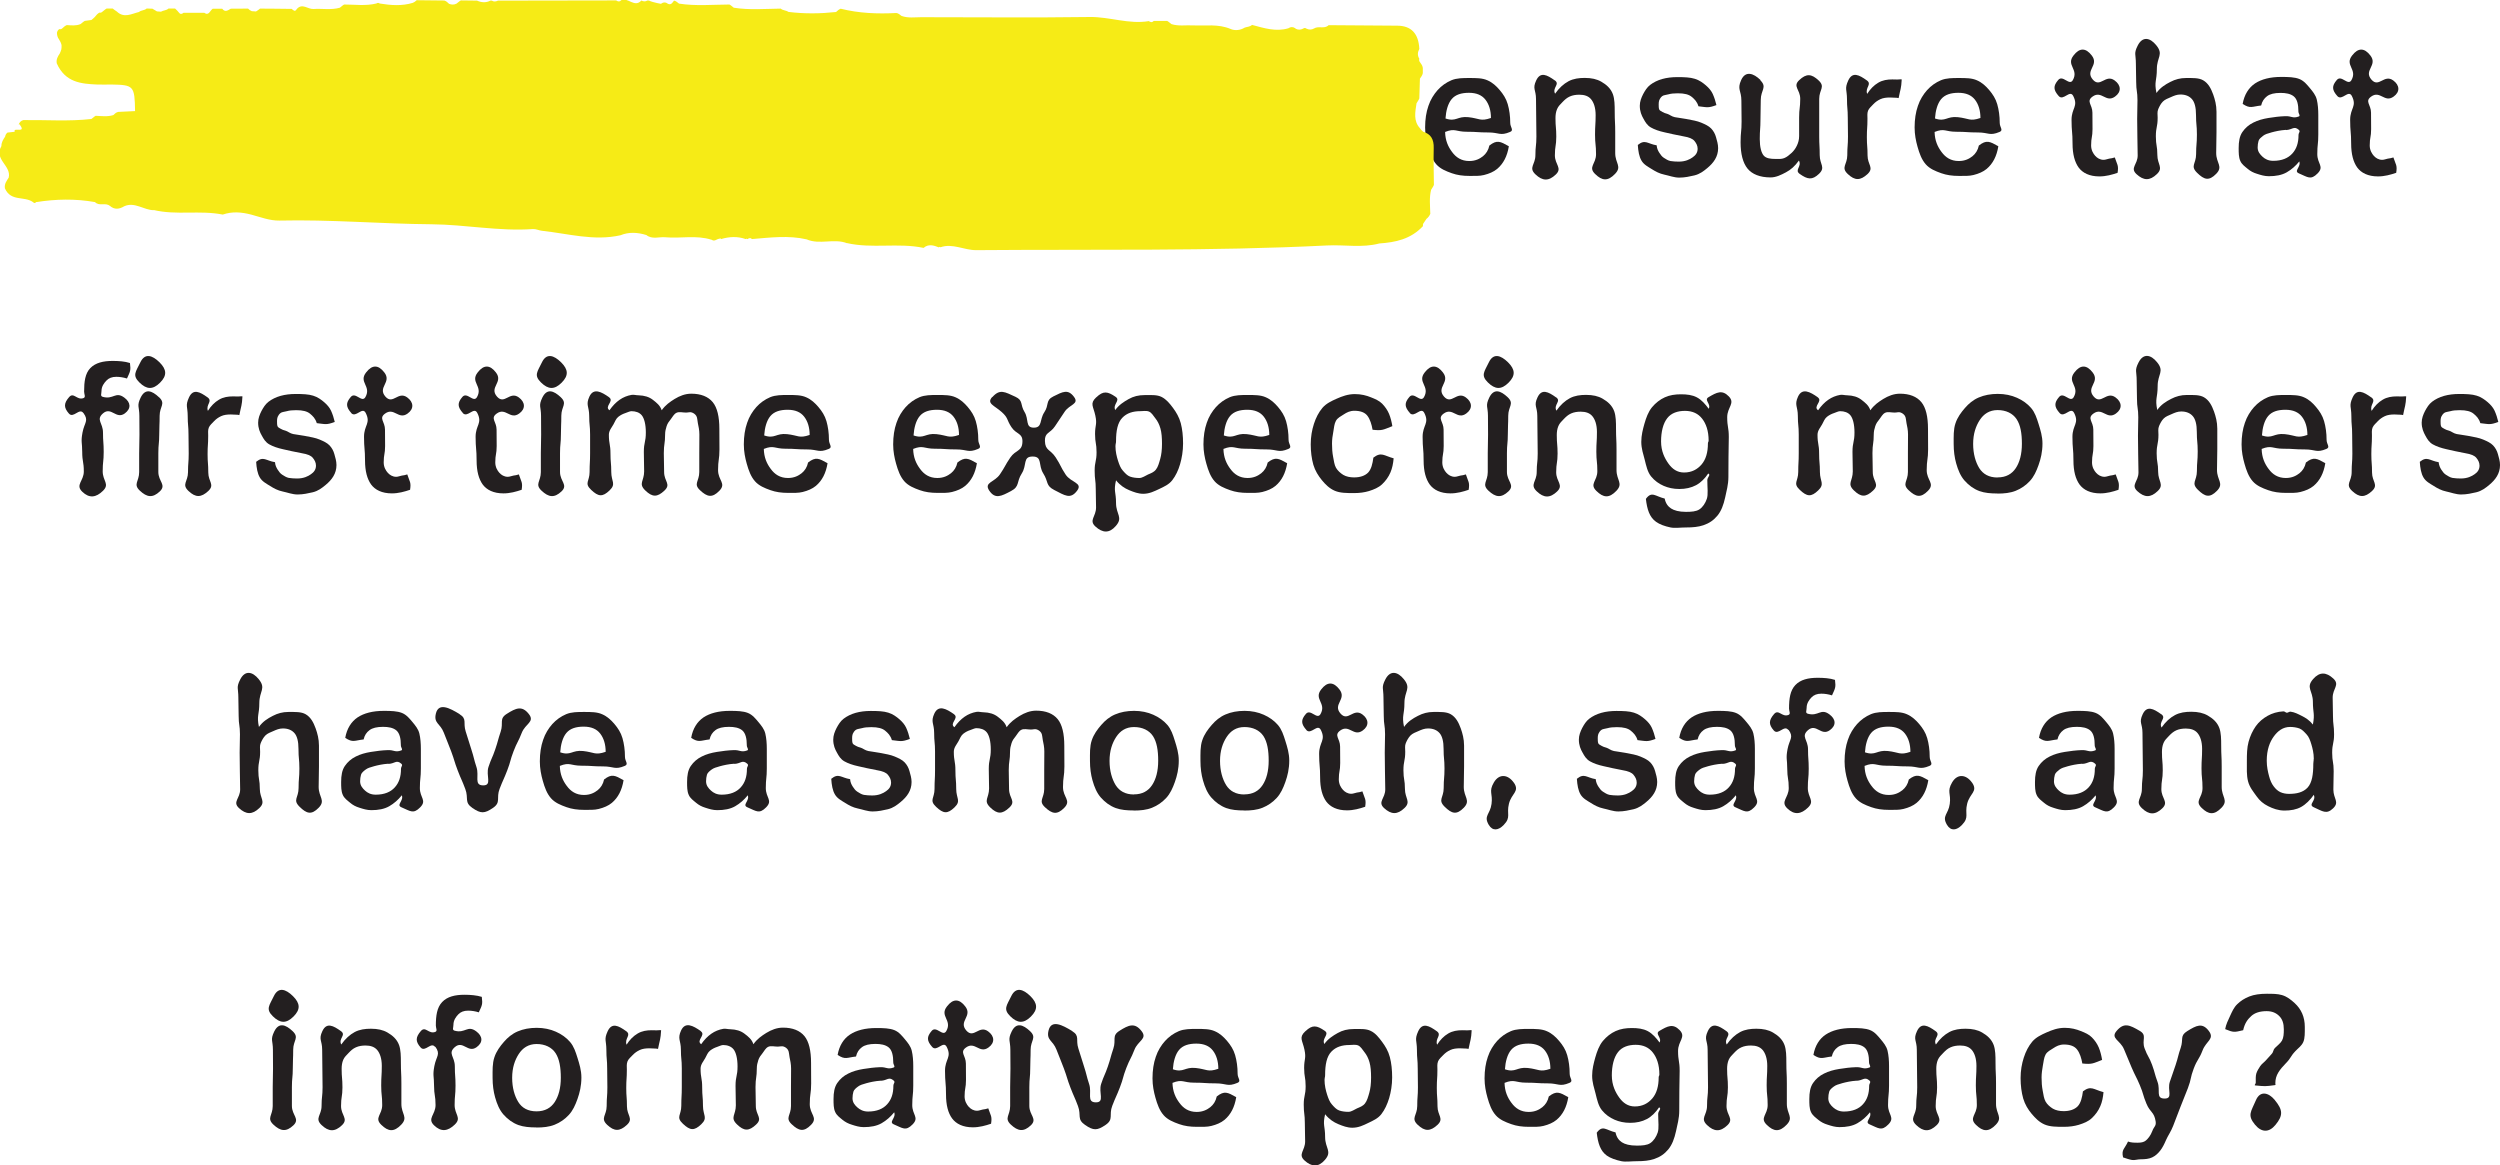 <?xml version="1.0" encoding="UTF-8"?>
<svg xmlns="http://www.w3.org/2000/svg" viewBox="0 0 250.26 116.67">
  <defs>
    <style>
      .cls-1 {
        fill: #231f20;
      }

      .cls-1, .cls-2 {
        stroke-width: 0px;
      }

      .cls-2 {
        fill: #f6eb16;
        mix-blend-mode: multiply;
      }

      .cls-3 {
        isolation: isolate;
      }
    </style>
  </defs>
  <g class="cls-3">
    <g id="Layer_2" data-name="Layer 2">
      <g id="Layer_1-2" data-name="Layer 1">
        <g>
          <path class="cls-1" d="M18.8,4.54c.79-.69,1.29-.72,2.1-.05.67.55-.03.89-.03,1.76s-.09.87-.09,1.74-.6,1.22.04,1.81c.68.64.99-.14,1.92-.14s.93.11,1.86.11,1.16.58,1.84-.06c.64-.59,0-.84,0-1.71s.03-.87.03-1.74-.68-1.2,0-1.75c.81-.67,1.24-.58,2.03.11.69.6.09.82.09,1.74s-.08.92-.08,1.84.09.92.09,1.84,0,.92,0,1.84-.01.92-.01,1.84.07.92.07,1.85.61,1.23-.09,1.84c-.79.69-1.32.72-2.1.02-.7-.63-.11-.95-.11-1.89s.18-.94.18-1.89.54-1.15-.13-1.82-.87,0-1.8,0-.93-.01-1.86-.01-1.27-.77-1.92-.11,0,1,0,1.94.02.94.02,1.89.69,1.21,0,1.84c-.78.7-1.32.79-2.11.1-.69-.6-.05-.97-.05-1.89s.2-.92.2-1.84-.02-.92-.02-1.84-.06-.92-.06-1.84-.07-.92-.07-1.84.22-.94.02-1.84c-.21-.96-.64-1.22.05-1.83Z"/>
          <path class="cls-1" d="M35.81,17.67c-.67,0-1.27-.05-1.8-.24-.59-.22-1.07-.58-1.48-1.04s-.66-1.06-.85-1.74c-.16-.58-.25-1.21-.25-1.94s-.03-1.45.18-2.06c.2-.61.57-1.1.95-1.54s.82-.81,1.38-1.05c.56-.24,1.2-.36,1.91-.36s1.36.14,1.92.39c.56.25,1.03.58,1.41,1.02s.56.99.75,1.6c.19.61.39,1.24.39,1.97,0,.82-.17,1.52-.39,2.14-.22.62-.47,1.17-.87,1.6-.4.43-.87.76-1.42.98s-1.16.28-1.82.28ZM35.83,16.07c.84,0,1.43-.34,1.82-.93s.61-1.4.61-2.44-.14-1.87-.52-2.46c-.39-.59-1.07-.91-1.9-.91s-1.4.4-1.79,1c-.39.6-.66,1.37-.66,2.38s.24,1.82.61,2.43c.38.6.97.94,1.83.94Z"/>
          <path class="cls-1" d="M43.86,8.05c.73.49.24.82.43,1.68s.15.87.34,1.72.1.88.29,1.74-.4,1.77.48,1.79.17-.96.41-1.81.34-.82.58-1.67.17-.87.41-1.72-.22-1.19.49-1.72,1.11-.52,1.83.02.24.85.47,1.69.09.89.32,1.74.36.82.59,1.67-.42,1.79.46,1.77.17-.93.37-1.79.18-.86.37-1.72.2-.86.4-1.72-.37-1.27.35-1.78c.85-.59,1.45-.73,2.1.07.62.75-.24.93-.51,1.87s-.16.97-.42,1.9-.44.89-.71,1.83-.12.98-.38,1.92.2,1.32-.58,1.91-1.23.56-2.03,0c-.72-.51-.12-.91-.35-1.76s-.26-.85-.49-1.7-.25-.85-.48-1.7.4-1.75-.49-1.76-.16.93-.39,1.78-.2.86-.43,1.71-.43.8-.66,1.66.31,1.16-.41,1.67c-.8.56-1.12.64-1.89.05s-.32-.91-.59-1.85-.25-.94-.51-1.88-.35-.91-.61-1.85-.04-1-.3-1.94-.95-.93-.68-1.87c.31-1.07,1.29-.56,2.18.04Z"/>
          <path class="cls-1" d="M62.58,8.05c.55.39-.51.91.04,1.3.63-.9,1.35-1.39,2.21-1.54.22-.04.45.04.69.04.61.02,1.06.16,1.44.45.38.3.72.55.89,1.05.38-.54.83-.84,1.29-1.13.51-.31,1.06-.53,1.67-.53.96,0,1.69.29,2.15.85.45.55.66,1.46.66,2.67,0,1.03.01,1.03.01,2.06s-.14,1.03-.14,2.07.85,1.33.13,2.07-1.22.62-1.94-.06c-.68-.64-.07-.89-.07-1.82s0-.94,0-1.88.01-.94.01-1.88c0-.46-.09-.82-.15-1.12-.06-.3-.05-.56-.16-.74-.11-.17-.27-.28-.44-.34-.17-.07-.37.01-.59.01-.35,0-.68-.11-.95.02-.27.13-.39.42-.57.64-.18.22-.33.42-.42.7s-.15.53-.15.82c0,.94-.13.94-.13,1.88s.03.94.03,1.89.72,1.21.03,1.86c-.72.68-1.21.67-1.92-.02s-.11-.93-.11-1.9-.03-.97-.03-1.95.2-.97.2-1.95c0-.81-.16-1.41-.4-1.71-.24-.3-.63-.42-1.04-.42-.17,0-.37.11-.61.19-.24.08-.47.19-.7.37s-.33.46-.49.76c-.16.3-.46.61-.46,1.04,0,.94.16.94.16,1.87s.08.94.08,1.87.51,1.18-.17,1.83c-.71.68-1.12.63-1.84-.05s-.16-.85-.16-1.79.05-.94.05-1.87,0-.94,0-1.88-.09-.94-.09-1.88-.37-1.07.02-1.92c.42-.9,1.2-.48,1.98.07Z"/>
          <path class="cls-1" d="M78.44,4.54c.72.72.77,1.32.05,2.04s-1.34.69-2.07-.03-.35-1.07.09-1.99c.46-.98,1.2-.74,1.93-.02ZM78.41,8.04c.68.65.05.91.05,1.85s-.04.94-.04,1.87-.09.94-.09,1.88,0,.94,0,1.88.83,1.29.15,1.94c-.72.68-1.29.6-2.01-.08-.68-.65-.06-.91-.06-1.85s0-.94,0-1.87.03-.94.03-1.88-.01-.94-.01-1.88-.28-.98.13-1.83c.46-.94,1.13-.71,1.85-.03Z"/>
          <path class="cls-1" d="M83.37,18.17c.1.51.34.8.64,1,.31.2.79.34,1.49.34.53,0,1.02-.03,1.35-.25s.59-.61.74-1.05c.15-.45.05-1.09.05-1.87,0-.32.38-.53.09-.67-.32.48-.73.91-1.22,1.17s-1.05.38-1.67.38-1.11-.12-1.56-.31c-.49-.21-.92-.52-1.27-.95-.36-.45-.48-1.04-.64-1.68-.14-.54-.34-1.11-.34-1.78s.16-1.26.31-1.8c.18-.62.38-1.19.76-1.66.37-.44.8-.78,1.29-1s1.02-.3,1.61-.3,1.13.06,1.6.31.83.67,1.18,1.14c.26-.5-.51-.87-.02-1.16.83-.49,1.36-.77,2.03-.08s-.16,1.08-.16,2.08.16,1,.16,1.99-.03,1-.03,2-.01,1-.01,2c0,.78-.2,1.44-.32,2.03-.17.78-.4,1.38-.78,1.84s-.82.76-1.41.96c-.5.17-1.07.22-1.73.22-.58,0-1.1.09-1.55,0-.57-.12-1.09-.3-1.46-.57-.66-.48-.89-1.25-1.01-2.29.59-.81.93-.26,1.89-.03ZM87.77,12.37c0-.98-.26-1.69-.65-2.19-.39-.5-.95-.78-1.72-.78-.72,0-1.37.21-1.77.73-.41.52-.62,1.35-.62,2.33s.36,1.69.74,2.22c.39.54.87.89,1.56.89.77,0,1.33-.31,1.76-.81.42-.5.63-1.19.63-2.1,0-.15.07-.14.07-.29Z"/>
          <path class="cls-1" d="M94.52,4.53c.76.93.06,1.18.06,2.38s-.28,1.23-.04,2.4c.38-.54.88-.85,1.39-1.11.5-.26.99-.39,1.56-.39.68,0,1.28-.03,1.73.23.5.29.78.81,1,1.42.17.48.33,1.05.33,1.72,0,1.03,0,1.03,0,2.07s-.03,1.04-.03,2.07.72,1.34,0,2.08-1.2.6-1.91-.1-.1-.89-.1-1.87.08-.98.08-1.96-.09-.98-.09-1.96c0-.76-.14-1.28-.4-1.58s-.64-.47-1.16-.47c-.36,0-.66.13-.95.26-.3.13-.59.23-.8.44-.21.22-.35.48-.47.76-.12.28-.06.57-.06.87,0,.93-.18.93-.18,1.86s.15.93.15,1.87.63,1.27-.05,1.91c-.71.68-1.32.66-2.04,0-.67-.63.12-.95.12-1.87s-.03-.92-.03-1.84-.02-.92-.02-1.84.03-.92.03-1.84-.13-.92-.13-1.84-.03-.92-.03-1.85-.23-.98.19-1.8c.48-.94,1.23-.79,1.85-.02Z"/>
          <path class="cls-1" d="M102.46,9.62c-.54-.61-.58-1.01-.05-1.62.47-.54,1.11.64,1.46.02.62-1.1-.71-1.48.07-2.47.6-.78,1.22-.78,1.82,0,.78,1-.72,1.48.12,2.43.75.84,1.26-.59,2.17.07.66.48.7,1.15.04,1.62-.91.66-1.34-.66-2.25,0-.66.48-.01.8-.01,1.61s.01.82.01,1.64-.14.82-.14,1.64c0,.48.22.83.41,1.04s.47.4.84.4c.2,0,.38-.09.56-.12.18-.02.38-.06.55-.12.24.75.4.77.28,1.54-.56.19-1.17.36-1.82.36-1,0-1.68-.35-2.08-.89-.39-.54-.61-1.33-.61-2.4,0-1.18-.1-1.18-.1-2.37s.7-1.34.17-2.39c-.34-.68-.99.54-1.46,0Z"/>
          <path class="cls-1" d="M115.63,8.05c.73.49.24.82.43,1.68s.15.87.34,1.72.1.88.29,1.74-.4,1.77.48,1.79.17-.96.41-1.81.34-.82.58-1.67.17-.87.41-1.72-.22-1.19.49-1.72,1.11-.52,1.83.02.24.85.47,1.69.09.89.32,1.74.36.82.59,1.67-.42,1.79.46,1.77.17-.93.37-1.79.18-.86.37-1.72.2-.86.4-1.72-.37-1.27.35-1.78c.85-.59,1.45-.73,2.1.07.62.75-.24.93-.51,1.87s-.16.97-.42,1.9-.44.89-.71,1.83-.12.98-.38,1.92.2,1.32-.58,1.91-1.23.56-2.03,0c-.72-.51-.12-.91-.35-1.76s-.26-.85-.49-1.7-.25-.85-.48-1.7.4-1.75-.49-1.76-.16.93-.39,1.78-.2.86-.43,1.71-.43.8-.66,1.66.31,1.16-.41,1.67c-.8.56-1.12.64-1.89.05s-.32-.91-.59-1.85-.25-.94-.51-1.88-.35-.91-.61-1.85-.04-1-.3-1.94-.95-.93-.68-1.87c.31-1.07,1.29-.56,2.18.04Z"/>
          <path class="cls-1" d="M136.09,14.65c-.16.98-.54,1.73-1.17,2.26-.35.29-.8.48-1.32.61-.43.11-.91.09-1.45.09-.67,0-1.24-.08-1.77-.27-.59-.21-1.16-.44-1.56-.9-.41-.47-.63-1.08-.82-1.76-.16-.57-.29-1.21-.29-1.92,0-.81.11-1.53.33-2.16.21-.63.54-1.15.92-1.58.39-.43.85-.76,1.39-.99.54-.22,1.14-.22,1.79-.22.7,0,1.3,0,1.81.23.51.22.89.58,1.23.98.34.4.64.85.8,1.41.16.56.25,1.19.25,1.87,0,.45.4.74-.02.91-1,.42-1.08.05-2.17.05s-1.08-.07-2.17-.07-1.16-.38-2.16.02c.02.86.3,1.48.7,2.01.39.53.92.9,1.72.9.63,0,1.05-.23,1.37-.48.31-.25.54-.6.64-1.07.77-.6,1.09-.41,1.93.06ZM134.3,11.82c0-.77-.2-1.39-.55-1.84-.35-.45-.89-.69-1.65-.69s-1.35.18-1.73.63-.57,1.18-.62,1.94c1.07.37,1.17-.25,2.29-.13s1.19.45,2.26.08Z"/>
          <path class="cls-1" d="M151.04,14.65c-.16.98-.54,1.73-1.17,2.26-.35.29-.8.48-1.32.61-.43.11-.91.09-1.45.09-.67,0-1.24-.08-1.77-.27-.59-.21-1.16-.44-1.56-.9-.41-.47-.63-1.08-.82-1.76-.16-.57-.29-1.21-.29-1.92,0-.81.11-1.53.33-2.16.21-.63.54-1.15.92-1.58.39-.43.85-.76,1.39-.99.54-.22,1.14-.22,1.79-.22.7,0,1.3,0,1.81.23.51.22.89.58,1.23.98.34.4.64.85.8,1.41.16.56.25,1.19.25,1.87,0,.45.4.74-.02.91-1,.42-1.08.05-2.17.05s-1.08-.07-2.17-.07-1.16-.38-2.16.02c.02.86.3,1.48.7,2.01.39.53.92.9,1.72.9.63,0,1.05-.23,1.37-.48.31-.25.54-.6.64-1.07.77-.6,1.09-.41,1.93.06ZM149.25,11.82c0-.77-.2-1.39-.55-1.84-.35-.45-.89-.69-1.65-.69s-1.35.18-1.73.63-.57,1.18-.62,1.94c1.07.37,1.17-.25,2.29-.13s1.19.45,2.26.08Z"/>
          <path class="cls-1" d="M155.64,8.04c.56.4-.28.73.03,1.34.41-.58.85-.98,1.35-1.25.5-.26,1.04-.33,1.62-.33.68,0,1.21.12,1.66.38.5.29.94.66,1.16,1.26.17.48.18,1.08.18,1.75,0,1.03.05,1.03.05,2.07s0,1.04,0,2.07.7,1.33-.02,2.08-1.29.7-2,0,.1-.99.1-1.97-.1-.98-.1-1.96.06-.98.06-1.96c0-.76-.2-1.28-.46-1.59s-.65-.45-1.17-.45c-.35,0-.67.05-.96.18s-.51.33-.72.55-.43.42-.55.71c-.12.28-.16.59-.16.9,0,.93.08.93.08,1.86s-.14.93-.14,1.87.77,1.27.09,1.92c-.71.68-1.33.66-2.04-.02s0-.97,0-1.91.1-.94.1-1.87-.02-.94-.02-1.88-.02-.94-.02-1.88-.38-1.01.02-1.86c.42-.9,1.08-.56,1.86,0Z"/>
          <path class="cls-1" d="M165.84,14.57c.03.31.14.53.27.73.13.2.26.38.45.5.19.12.41.27.66.32.25.04.54.06.83.06.66,0,1.1-.22,1.39-.43.29-.2.5-.46.5-.86,0-.31-.14-.56-.32-.78s-.53-.37-1.09-.46c-.72-.13-1.35-.28-1.89-.4-.55-.12-1.01-.28-1.38-.49-.37-.21-.56-.54-.74-.87-.19-.33-.37-.73-.37-1.3,0-.43.15-.8.33-1.16.19-.35.39-.69.72-.94.33-.25.73-.45,1.19-.58.46-.13.97-.19,1.51-.19.7,0,1.29.02,1.76.17.46.14.82.41,1.11.66s.53.53.68.85c.15.33.29.76.37,1.12-.84.31-.91.22-1.8.12-.14-.47-.4-.72-.68-.95-.28-.23-.71-.35-1.38-.35-.38,0-.69.03-.93.1s-.49.07-.63.18c-.15.11-.24.27-.3.4-.05.13-.06.28-.06.41,0,.21,0,.39.05.52.05.13.21.18.33.26.12.08.28.13.49.19.21.06.43.27.75.33.57.1.57.08,1.13.18.6.11,1.11.2,1.51.37.4.17.75.33.99.58s.4.55.49.88.21.69.21,1.09c0,.86-.46,1.48-1.09,2-.35.29-.74.6-1.29.73-.44.1-.95.22-1.51.22-.52,0-1.01-.2-1.5-.3-.48-.1-.87-.31-1.25-.55-.38-.24-.8-.45-1.03-.85-.24-.4-.33-.95-.37-1.57.74-.6.97-.11,1.9.04Z"/>
          <path class="cls-1" d="M176.22,8.04c.7.7.04.97.04,1.95s-.03.99-.03,1.97-.07.99-.07,1.97c0,.78.15,1.37.4,1.65s.68.33,1.19.33c.28,0,.57.03.85-.08s.51-.31.73-.51c.22-.2.4-.44.54-.73s.23-.6.23-.97c0-.93,0-.93,0-1.86s.11-.93.11-1.87-.78-1.23-.1-1.87c.72-.68,1.23-.64,1.95.04.68.65.05.9.05,1.84s0,.94,0,1.87,0,.94,0,1.88.05.94.05,1.88.61,1.22-.07,1.87-1.14.57-1.93.01c-.56-.4.24-.73-.08-1.34-.42.58-.81.92-1.3,1.18s-.99.51-1.54.51c-1.06,0-1.85-.32-2.31-.89-.46-.57-.69-1.46-.69-2.63,0-1.04.1-1.04.1-2.08s-.02-1.04-.02-2.08-.45-1.12-.02-2.07,1.23-.69,1.93,0Z"/>
          <path class="cls-1" d="M186.87,8.04c.56.41-.19.71.04,1.36.31-.49.67-.86,1.11-1.12.44-.26.91-.33,1.41-.33.2,0,.36,0,.49.01.13.01.32-.04.45-.01-.05.94-.13.94-.31,1.87-.13-.04-.24-.03-.39-.04-.15-.01-.31-.02-.47-.02-.37,0-.69.04-.97.17-.28.13-.51.3-.7.5-.19.21-.43.4-.53.65s-.06.55-.06.82c0,.92-.06.92-.06,1.83s.07.92.07,1.84.67,1.22,0,1.85c-.72.67-1.27.67-1.98,0s-.05-.94-.05-1.88.07-.94.07-1.87-.02-.94-.02-1.88-.08-.94-.08-1.88-.26-1.01.13-1.86c.42-.9,1.08-.56,1.86,0Z"/>
          <path class="cls-1" d="M200.04,14.65c-.16.98-.54,1.73-1.17,2.26-.35.29-.8.48-1.32.61-.43.11-.91.09-1.45.09-.67,0-1.24-.08-1.77-.27-.59-.21-1.16-.44-1.56-.9-.41-.47-.63-1.08-.82-1.76-.16-.57-.29-1.21-.29-1.92,0-.81.11-1.53.33-2.16.21-.63.54-1.15.92-1.58.39-.43.85-.76,1.39-.99.54-.22,1.14-.22,1.79-.22.7,0,1.3,0,1.81.23.51.22.89.58,1.23.98.34.4.64.85.8,1.41.16.56.25,1.19.25,1.87,0,.45.4.74-.02.91-1,.42-1.08.05-2.17.05s-1.08-.07-2.17-.07-1.16-.38-2.16.02c.02.86.3,1.48.7,2.01.39.53.92.9,1.72.9.63,0,1.05-.23,1.37-.48.31-.25.54-.6.64-1.07.77-.6,1.09-.41,1.93.06ZM198.25,11.82c0-.77-.2-1.39-.55-1.84-.35-.45-.89-.69-1.65-.69s-1.35.18-1.73.63-.57,1.18-.62,1.94c1.07.37,1.17-.25,2.29-.13s1.19.45,2.26.08Z"/>
          <path class="cls-1" d="M206.09,9.62c-.54-.61-.58-1.01-.05-1.62.47-.54,1.11.64,1.46.02.62-1.1-.71-1.48.07-2.47.6-.78,1.22-.78,1.82,0,.78,1-.72,1.48.12,2.43.74.84,1.26-.59,2.17.07.66.48.7,1.15.04,1.62-.91.66-1.34-.66-2.25,0-.66.48-.01.8-.01,1.61s.01.82.01,1.64-.14.82-.14,1.64c0,.48.22.83.41,1.04s.47.4.84.4c.2,0,.38-.09.56-.12.18-.02.38-.06.56-.12.24.74.4.77.28,1.54-.56.19-1.17.36-1.82.36-1,0-1.68-.35-2.08-.89-.39-.54-.61-1.33-.61-2.4,0-1.18-.1-1.18-.1-2.37s.7-1.34.17-2.39c-.34-.68-.99.54-1.46,0Z"/>
          <path class="cls-1" d="M215.85,4.53c.76.93.06,1.18.06,2.38s-.28,1.23-.04,2.4c.38-.54.88-.85,1.39-1.11.5-.26,1-.39,1.56-.39.68,0,1.28-.03,1.73.23.5.29.78.81,1,1.42.17.48.33,1.05.33,1.72,0,1.03,0,1.03,0,2.07s-.03,1.04-.03,2.07.72,1.34,0,2.08-1.2.6-1.91-.1-.1-.89-.1-1.87.08-.98.08-1.96-.09-.98-.09-1.96c0-.76-.14-1.28-.4-1.58s-.64-.47-1.16-.47c-.36,0-.66.13-.95.26-.29.13-.59.23-.8.44s-.35.48-.47.76c-.12.28-.06.57-.06.87,0,.93-.18.93-.18,1.86s.15.93.15,1.87.63,1.27-.05,1.91c-.71.68-1.32.66-2.04,0-.67-.63.12-.95.12-1.87s-.03-.92-.03-1.84-.02-.92-.02-1.84.03-.92.03-1.84-.13-.92-.13-1.84-.03-.92-.03-1.85-.23-.98.19-1.8c.48-.94,1.23-.79,1.85-.02Z"/>
          <path class="cls-1" d="M230.16,16.17c-.34.42-.76.8-1.25,1.08s-1.09.39-1.79.39c-.43,0-.81-.12-1.18-.24-.37-.11-.67-.27-.94-.5-.27-.23-.59-.44-.74-.8-.16-.36-.16-.8-.16-1.28,0-.65.09-1.19.37-1.6s.65-.73,1.1-.95c.45-.23.96-.37,1.51-.46.56-.09,1.11-.16,1.67-.18.67-.03.74.26,1.37.03.19-.07-.04-.29-.04-.49,0-.71-.12-1.24-.46-1.52-.33-.27-.8-.35-1.33-.35-.62,0-1.06.11-1.35.33s-.5.52-.59.93c-.91.1-1.09.35-1.85-.16.16-.92.6-1.62,1.24-2.05.64-.42,1.51-.65,2.62-.65.72,0,1.35.02,1.82.21.47.19.77.58,1.05.91.28.34.58.69.69,1.15.11.46.15.99.15,1.54,0,.98,0,.98,0,1.96s-.1.98-.1,1.96.72,1.23.03,1.93-.98.37-1.86,0c-.59-.24.25-.65.02-1.22ZM228.83,13c-.59.04-1.06.15-1.43.25-.37.1-.66.19-.85.34s-.4.31-.46.51c-.06.2-.09.44-.09.67,0,.41.24.69.49.92.25.23.58.41,1.07.41.87,0,1.49-.27,1.91-.73.42-.46.62-1.06.62-1.84,0-.27.23-.36.02-.54-.48-.41-.63,0-1.27.03Z"/>
          <path class="cls-1" d="M233.98,9.62c-.54-.61-.58-1.01-.05-1.62.47-.54,1.11.64,1.46.02.62-1.1-.71-1.48.07-2.47.6-.78,1.22-.78,1.82,0,.78,1-.72,1.48.12,2.43.74.84,1.26-.59,2.17.07.66.48.7,1.15.04,1.62-.91.66-1.34-.66-2.25,0-.66.48-.01.8-.01,1.61s.01.82.01,1.64-.14.82-.14,1.64c0,.48.22.83.41,1.04s.47.4.84.4c.2,0,.38-.09.56-.12.18-.02.38-.06.56-.12.24.74.4.77.28,1.54-.56.19-1.17.36-1.82.36-1,0-1.68-.35-2.08-.89-.39-.54-.61-1.33-.61-2.4,0-1.18-.1-1.18-.1-2.37s.7-1.34.17-2.39c-.34-.68-.99.54-1.46,0Z"/>
          <path class="cls-1" d="M8.35,41.35c-.41-.57-1,.58-1.46.04-.53-.61-.5-1.03.03-1.64.46-.53.78.35,1.44.1.25-.1.06-.38.06-.65,0-.99.1-1.81.62-2.35s1.31-.72,2.23-.72c.61,0,1.22.04,1.74.21.1.77.02.84-.3,1.55-.35-.11-.73-.17-1.07-.17-.43,0-.75.13-.98.37-.23.24-.5.58-.5,1.05,0,.3-.15.51.14.59,1.06.29,1.26-.58,2.14.07.65.48.71,1.09.06,1.58-.88.65-1.36-.72-2.19,0-.73.64,0,.95,0,1.92s.07.97.07,1.94-.1.97-.1,1.94.72,1.27.03,1.95-1.37.78-2.08.09.16-1.06.16-2.03-.16-.97-.16-1.94-.15-1,.03-1.96c.19-1.01.66-1.17.09-1.95ZM15.97,36.27c.72.72.77,1.32.05,2.04s-1.34.69-2.07-.03-.35-1.07.09-1.99c.46-.98,1.2-.74,1.93-.02ZM15.93,39.77c.68.65.05.91.05,1.85s-.04.94-.04,1.87-.09.94-.09,1.88,0,.94,0,1.88.83,1.29.15,1.94c-.72.68-1.29.6-2.01-.08-.68-.65-.06-.91-.06-1.85s0-.94,0-1.87.03-.94.03-1.88-.01-.94-.01-1.88-.28-.98.13-1.83c.46-.94,1.12-.71,1.84-.03Z"/>
          <path class="cls-1" d="M20.77,39.77c.56.41-.19.71.04,1.36.31-.49.67-.86,1.11-1.12.44-.26.91-.33,1.41-.33.2,0,.36,0,.49.01.13.01.32-.04.45-.01-.05.94-.13.94-.31,1.87-.13-.04-.24-.03-.39-.04-.15-.01-.31-.02-.47-.02-.37,0-.69.04-.97.17-.28.13-.51.3-.7.5-.19.21-.43.4-.53.65s-.06.55-.06.82c0,.92-.06.92-.06,1.83s.07.92.07,1.84.67,1.22,0,1.85c-.72.67-1.27.67-1.98,0s-.05-.94-.05-1.88.07-.94.07-1.87-.02-.94-.02-1.88-.08-.94-.08-1.88-.26-1.01.13-1.86c.42-.9,1.08-.56,1.86,0Z"/>
          <path class="cls-1" d="M27.53,46.29c.03.31.14.53.27.73.13.2.26.38.45.5.19.12.41.27.66.32.25.04.54.06.83.06.66,0,1.1-.22,1.39-.43.29-.2.5-.46.5-.86,0-.31-.14-.56-.32-.78s-.53-.37-1.09-.46c-.72-.13-1.35-.28-1.89-.4-.55-.12-1.01-.28-1.38-.49-.37-.21-.56-.54-.74-.87-.19-.33-.37-.73-.37-1.3,0-.43.15-.8.33-1.16.19-.35.39-.69.72-.94.33-.25.73-.45,1.19-.58.46-.13.97-.19,1.51-.19.7,0,1.29.02,1.76.17.46.14.82.41,1.11.66s.53.53.68.85c.15.33.29.76.37,1.12-.84.31-.91.22-1.8.12-.14-.47-.4-.72-.68-.95-.28-.23-.71-.35-1.38-.35-.38,0-.69.03-.93.1s-.49.07-.63.18c-.15.11-.24.27-.3.4-.05.13-.06.28-.06.41,0,.21,0,.39.05.52.05.13.21.18.33.26.12.08.28.13.49.19.21.06.43.27.75.33.57.1.57.08,1.13.18.6.11,1.11.2,1.51.37.4.17.75.33.99.58s.4.55.49.88.21.69.21,1.09c0,.86-.46,1.48-1.09,2-.35.29-.74.6-1.29.73-.44.1-.95.22-1.51.22-.52,0-1.01-.2-1.5-.3-.48-.1-.87-.31-1.25-.55-.38-.24-.8-.45-1.03-.85-.24-.4-.33-.95-.37-1.57.74-.6.97-.11,1.9.04Z"/>
          <path class="cls-1" d="M35.17,41.35c-.54-.61-.58-1.01-.05-1.62.47-.54,1.11.64,1.46.02.62-1.1-.71-1.48.07-2.47.6-.78,1.22-.78,1.82,0,.78,1-.72,1.48.12,2.43.75.84,1.26-.59,2.17.07.66.48.7,1.15.04,1.62-.91.66-1.34-.66-2.25,0-.66.48-.01.8-.01,1.61s.01.82.01,1.64-.14.82-.14,1.64c0,.48.22.83.41,1.04s.47.4.84.4c.2,0,.38-.09.56-.12.18-.02.38-.06.55-.12.24.75.4.77.28,1.54-.56.19-1.17.36-1.82.36-1,0-1.68-.35-2.08-.89-.39-.54-.61-1.33-.61-2.4,0-1.18-.1-1.18-.1-2.37s.7-1.34.17-2.39c-.34-.68-.99.54-1.46,0Z"/>
          <path class="cls-1" d="M46.34,41.35c-.54-.61-.58-1.01-.05-1.62.47-.54,1.11.64,1.46.02.62-1.1-.71-1.48.07-2.47.6-.78,1.22-.78,1.82,0,.78,1-.72,1.48.12,2.43.75.84,1.26-.59,2.17.07.66.48.7,1.15.04,1.62-.91.66-1.34-.66-2.25,0-.66.48-.01.8-.01,1.61s.01.82.01,1.64-.14.82-.14,1.64c0,.48.22.83.41,1.04s.47.4.84.4c.2,0,.38-.09.56-.12.18-.02.38-.06.55-.12.24.75.4.77.28,1.54-.56.19-1.17.36-1.82.36-1,0-1.68-.35-2.08-.89-.39-.54-.61-1.33-.61-2.4,0-1.18-.1-1.18-.1-2.37s.7-1.34.17-2.39c-.34-.68-.99.54-1.46,0Z"/>
          <path class="cls-1" d="M56.17,36.27c.72.72.77,1.32.05,2.04s-1.34.69-2.07-.03-.35-1.07.09-1.99c.46-.98,1.2-.74,1.93-.02ZM56.14,39.77c.68.65.05.91.05,1.85s-.04.94-.04,1.87-.09.94-.09,1.88,0,.94,0,1.88.83,1.29.15,1.94c-.72.68-1.29.6-2.01-.08-.68-.65-.06-.91-.06-1.85s0-.94,0-1.87.03-.94.03-1.88-.01-.94-.01-1.88-.28-.98.13-1.83c.46-.94,1.13-.71,1.85-.03Z"/>
          <path class="cls-1" d="M60.97,39.77c.55.39-.51.91.04,1.3.63-.9,1.35-1.39,2.21-1.54.22-.04.45.04.69.04.61.02,1.06.16,1.44.45.38.3.72.55.89,1.05.38-.54.83-.84,1.29-1.13.51-.31,1.06-.53,1.67-.53.96,0,1.69.29,2.15.85.45.55.66,1.46.66,2.67,0,1.03.01,1.03.01,2.06s-.14,1.03-.14,2.07.85,1.33.13,2.07-1.22.62-1.94-.06c-.68-.64-.07-.89-.07-1.82s0-.94,0-1.88.01-.94.01-1.88c0-.46-.09-.82-.15-1.12-.06-.3-.05-.56-.16-.74-.11-.17-.27-.28-.44-.34-.17-.07-.37.01-.59.01-.35,0-.68-.11-.95.02-.27.13-.39.42-.57.64-.18.22-.33.42-.42.7s-.15.53-.15.82c0,.94-.13.94-.13,1.88s.03.94.03,1.89.72,1.21.03,1.86c-.72.68-1.21.67-1.92-.02s-.11-.93-.11-1.9-.03-.97-.03-1.95.2-.97.2-1.95c0-.81-.16-1.41-.4-1.71-.24-.3-.63-.42-1.04-.42-.17,0-.37.11-.61.19-.24.08-.47.19-.7.37s-.33.46-.49.76c-.16.3-.46.61-.46,1.04,0,.94.16.94.16,1.87s.08.94.08,1.87.51,1.18-.17,1.83c-.71.68-1.12.63-1.84-.05s-.16-.85-.16-1.79.05-.94.05-1.87,0-.94,0-1.88-.09-.94-.09-1.88-.37-1.07.02-1.92c.42-.9,1.2-.48,1.98.07Z"/>
          <path class="cls-1" d="M82.84,46.38c-.16.98-.54,1.73-1.17,2.26-.35.29-.8.48-1.32.61-.43.11-.91.09-1.45.09-.67,0-1.24-.08-1.77-.27-.59-.21-1.16-.44-1.56-.9-.41-.47-.63-1.08-.82-1.76-.16-.57-.29-1.21-.29-1.92,0-.81.11-1.53.33-2.16.21-.63.54-1.15.92-1.58.39-.43.85-.76,1.39-.99.54-.22,1.14-.22,1.79-.22.7,0,1.3,0,1.81.23.51.22.89.58,1.23.98.34.4.64.85.8,1.41.16.56.25,1.19.25,1.87,0,.45.4.74-.02.91-1,.42-1.08.05-2.17.05s-1.08-.07-2.17-.07-1.16-.38-2.16.02c.02.86.3,1.48.7,2.01.39.53.92.9,1.72.9.63,0,1.05-.23,1.37-.48.31-.25.54-.6.64-1.07.77-.6,1.09-.41,1.93.06ZM81.05,43.55c0-.77-.2-1.39-.55-1.84-.35-.45-.89-.69-1.65-.69s-1.35.18-1.73.63-.57,1.18-.62,1.94c1.07.37,1.17-.25,2.29-.13s1.19.45,2.26.08Z"/>
          <path class="cls-1" d="M97.79,46.38c-.16.98-.54,1.73-1.17,2.26-.35.29-.8.48-1.32.61-.43.11-.91.09-1.45.09-.67,0-1.24-.08-1.77-.27-.59-.21-1.16-.44-1.56-.9-.41-.47-.63-1.08-.82-1.76-.16-.57-.29-1.21-.29-1.92,0-.81.11-1.53.33-2.16.21-.63.54-1.15.92-1.58.39-.43.85-.76,1.39-.99.54-.22,1.14-.22,1.79-.22.7,0,1.3,0,1.81.23.51.22.89.58,1.23.98.34.4.64.85.8,1.41.16.56.25,1.19.25,1.87,0,.45.4.74-.02.91-1,.42-1.08.05-2.17.05s-1.08-.07-2.17-.07-1.16-.38-2.16.02c.02.86.3,1.48.7,2.01.39.53.92.9,1.72.9.63,0,1.05-.23,1.37-.48.31-.25.54-.6.64-1.07.77-.6,1.09-.41,1.93.06ZM96,43.55c0-.77-.2-1.39-.55-1.84-.35-.45-.89-.69-1.65-.69s-1.35.18-1.73.63-.57,1.18-.62,1.94c1.07.37,1.17-.25,2.29-.13s1.19.45,2.26.08Z"/>
          <path class="cls-1" d="M99.33,39.76c.77-.87,1.26-.52,2.32-.04.8.37.45.77.91,1.52s.05,1.57.93,1.57.55-.79,1.05-1.54.1-1.19.91-1.59c.93-.46,1.46-.77,2.07.06.53.71-.45.74-.94,1.47s-.49.74-.98,1.47-1.02.58-1,1.46c.03.99.54.82,1.08,1.65s.45.89.99,1.71,1.74.82,1.16,1.61c-.68.92-1.25.47-2.28-.05-.9-.46-.57-.81-1.11-1.66s-.06-1.7-1.07-1.7-.54.84-1.09,1.7-.18,1.29-1.08,1.76c-.95.5-1.58.85-2.18-.06-.54-.82.53-.81,1.08-1.62s.48-.86,1.03-1.67,1.19-.6,1.22-1.58c.03-.9-.6-.72-1.1-1.47s-.3-.91-.97-1.51c-.76-.68-1.55-.85-.95-1.52Z"/>
          <path class="cls-1" d="M109.75,39.77c.7-.67,1.12-.59,1.92-.05.54.36-.31.74-.03,1.33.37-.52.86-.83,1.34-1.1s.98-.4,1.61-.4,1.23-.05,1.7.19.81.66,1.13,1.09c.32.43.62.93.78,1.53.16.61.23,1.29.23,2.04s-.12,1.45-.3,2.07-.44,1.16-.78,1.6c-.34.44-.83.65-1.31.88-.49.23-.98.48-1.6.48-.49,0-.94-.17-1.4-.36s-.91-.48-1.32-.99c-.26,1.11,0,1.14,0,2.28s.73,1.43-.02,2.29c-.65.75-1.32.72-2.05.05-.67-.62.07-.98.07-1.9s-.03-.92-.03-1.84-.11-.92-.11-1.84.19-.92.19-1.84-.15-.92-.15-1.84.22-.93.03-1.83c-.2-.95-.58-1.2.08-1.83ZM111.66,44.61c0,.61.13,1.11.26,1.52.13.4.26.74.48.98.21.24.44.5.72.6.28.1.62.14.93.14s.6-.23.87-.35c.28-.12.58-.22.79-.49.21-.26.31-.64.43-1.06.12-.42.18-.92.18-1.53s-.04-1.13-.16-1.54c-.12-.42-.29-.74-.5-1-.2-.26-.38-.57-.64-.68-.27-.11-.59-.04-.88-.04-.71,0-1.34.18-1.8.67-.46.48-.62,1.29-.62,2.33,0,.23-.05.23-.05.45Z"/>
          <path class="cls-1" d="M128.85,46.38c-.16.98-.54,1.73-1.17,2.26-.35.29-.8.48-1.32.61-.43.11-.91.09-1.45.09-.67,0-1.24-.08-1.77-.27-.59-.21-1.16-.44-1.56-.9-.41-.47-.63-1.08-.82-1.76-.16-.57-.29-1.21-.29-1.92,0-.81.11-1.53.33-2.16.21-.63.54-1.15.92-1.58.39-.43.85-.76,1.39-.99.54-.22,1.14-.22,1.79-.22.7,0,1.3,0,1.81.23.51.22.89.58,1.23.98.34.4.64.85.8,1.41.16.56.25,1.19.25,1.87,0,.45.4.74-.02.91-1,.42-1.08.05-2.17.05s-1.08-.07-2.17-.07-1.16-.38-2.16.02c.02.86.3,1.48.7,2.01.39.53.92.9,1.72.9.63,0,1.05-.23,1.37-.48.31-.25.54-.6.64-1.07.77-.6,1.09-.41,1.93.06ZM127.06,43.55c0-.77-.2-1.39-.55-1.84-.35-.45-.89-.69-1.65-.69s-1.35.18-1.73.63-.57,1.18-.62,1.94c1.07.37,1.17-.25,2.29-.13s1.19.45,2.26.08Z"/>
          <path class="cls-1" d="M139.51,45.88c-.05.53-.14.99-.32,1.41-.2.47-.49.86-.84,1.19s-.81.52-1.32.68c-.44.13-.92.2-1.48.2-.73,0-1.39,0-1.93-.23-.54-.23-.95-.64-1.3-1.07s-.67-.93-.85-1.54c-.17-.61-.26-1.29-.26-2.04s.12-1.43.32-2.05.48-1.16.85-1.6c.38-.44.89-.68,1.43-.92.54-.24,1.13-.46,1.82-.46.64,0,1.16.14,1.6.32.44.17.84.35,1.13.64.29.3.53.64.69,1.02.16.39.26.81.33,1.23-.93.36-.99.47-1.98.36-.09-.53-.25-1.04-.51-1.39-.26-.35-.71-.51-1.32-.51-.44,0-.76.17-1.05.36-.29.19-.62.34-.79.65-.17.31-.19.7-.26,1.09-.08.4-.13.79-.13,1.2,0,.47.03.9.11,1.31.08.41.12.8.29,1.1.17.29.44.53.73.71.29.17.67.25,1.08.25.6,0,1.09-.16,1.41-.49.31-.33.44-.88.52-1.49.8-.61,1.06-.19,2.03.07Z"/>
          <path class="cls-1" d="M141.14,41.35c-.54-.61-.58-1.01-.05-1.62.47-.54,1.11.64,1.46.02.62-1.1-.71-1.48.07-2.47.6-.78,1.22-.78,1.82,0,.78,1-.72,1.48.12,2.43.75.84,1.26-.59,2.17.07.66.48.7,1.15.04,1.62-.91.66-1.34-.66-2.25,0-.66.48-.01.8-.01,1.61s.01.82.01,1.64-.14.82-.14,1.64c0,.48.22.83.41,1.04s.47.4.84.4c.2,0,.38-.09.56-.12.18-.02.38-.06.55-.12.24.75.4.77.28,1.54-.56.19-1.17.36-1.82.36-1,0-1.68-.35-2.08-.89-.39-.54-.61-1.33-.61-2.4,0-1.18-.1-1.18-.1-2.37s.7-1.34.17-2.39c-.34-.68-.99.54-1.46,0Z"/>
          <path class="cls-1" d="M150.96,36.27c.72.72.77,1.32.05,2.04s-1.34.69-2.07-.03-.35-1.07.09-1.99c.46-.98,1.2-.74,1.93-.02ZM150.93,39.77c.68.65.05.91.05,1.85s-.04.94-.04,1.87-.09.94-.09,1.88,0,.94,0,1.88.83,1.29.15,1.94c-.72.68-1.29.6-2.01-.08-.68-.65-.06-.91-.06-1.85s0-.94,0-1.87.03-.94.03-1.88-.01-.94-.01-1.88-.28-.98.13-1.83c.46-.94,1.13-.71,1.85-.03Z"/>
          <path class="cls-1" d="M155.77,39.77c.56.4-.28.73.03,1.34.41-.58.85-.98,1.35-1.25.5-.26,1.04-.33,1.62-.33.68,0,1.21.12,1.66.38.5.29.94.66,1.16,1.26.17.48.18,1.08.18,1.75,0,1.03.05,1.03.05,2.07s0,1.04,0,2.07.7,1.33-.02,2.08-1.29.7-2,0,.1-.99.1-1.97-.1-.98-.1-1.96.06-.98.06-1.96c0-.76-.2-1.28-.46-1.59s-.65-.45-1.17-.45c-.35,0-.67.05-.96.18s-.51.33-.72.55-.43.42-.55.71c-.12.28-.16.59-.16.9,0,.93.08.93.08,1.86s-.14.93-.14,1.87.77,1.27.09,1.92c-.71.68-1.33.66-2.04-.02s0-.97,0-1.91.1-.94.1-1.87-.02-.94-.02-1.88-.02-.94-.02-1.88-.38-1.01.02-1.86c.42-.9,1.08-.56,1.86,0Z"/>
          <path class="cls-1" d="M166.64,49.9c.1.51.34.8.64,1,.31.2.79.34,1.49.34.53,0,1.02-.03,1.35-.25s.59-.61.74-1.05c.15-.45.05-1.09.05-1.87,0-.32.38-.53.09-.67-.32.48-.73.91-1.22,1.17s-1.05.38-1.67.38-1.11-.12-1.56-.31c-.49-.21-.92-.52-1.27-.95-.36-.45-.48-1.04-.64-1.68-.14-.54-.34-1.11-.34-1.78s.16-1.26.31-1.8c.18-.62.38-1.19.76-1.66.37-.44.8-.78,1.29-1s1.02-.3,1.61-.3,1.13.06,1.6.31.83.67,1.18,1.14c.26-.5-.51-.87-.02-1.16.83-.49,1.36-.77,2.03-.08s-.16,1.08-.16,2.08.16,1,.16,1.99-.03,1-.03,2-.01,1-.01,2c0,.78-.2,1.44-.32,2.03-.17.78-.4,1.38-.78,1.84s-.82.76-1.41.96c-.5.17-1.07.22-1.73.22-.58,0-1.1.09-1.55,0-.57-.12-1.09-.3-1.46-.57-.66-.48-.89-1.25-1.01-2.29.59-.81.93-.26,1.89-.03ZM171.04,44.1c0-.98-.26-1.69-.65-2.19-.39-.5-.95-.78-1.72-.78-.72,0-1.37.21-1.77.73-.41.52-.62,1.35-.62,2.33s.36,1.69.74,2.22c.39.54.87.89,1.56.89.77,0,1.33-.31,1.76-.81.42-.5.63-1.19.63-2.1,0-.15.07-.14.07-.29Z"/>
          <path class="cls-1" d="M181.96,39.77c.55.39-.51.91.04,1.3.63-.9,1.35-1.39,2.21-1.54.22-.04.45.04.69.04.61.02,1.06.16,1.44.45.38.3.72.55.89,1.05.38-.54.83-.84,1.29-1.13.51-.31,1.06-.53,1.67-.53.96,0,1.69.29,2.15.85.45.55.66,1.46.66,2.67,0,1.03.01,1.03.01,2.06s-.14,1.03-.14,2.07.85,1.33.13,2.07-1.22.62-1.94-.06c-.68-.64-.07-.89-.07-1.82s0-.94,0-1.88.01-.94.01-1.88c0-.46-.09-.82-.15-1.12-.06-.3-.05-.56-.16-.74-.11-.17-.27-.28-.44-.34-.17-.07-.37.01-.59.01-.35,0-.68-.11-.95.02-.27.13-.39.42-.57.64-.18.22-.33.42-.42.7s-.15.53-.15.82c0,.94-.13.94-.13,1.88s.03.94.03,1.89.72,1.21.03,1.86c-.72.68-1.21.67-1.92-.02s-.11-.93-.11-1.9-.03-.97-.03-1.95.2-.97.2-1.95c0-.81-.16-1.41-.4-1.71-.24-.3-.63-.42-1.04-.42-.17,0-.37.11-.61.19-.24.08-.47.19-.7.37s-.33.46-.49.76c-.16.3-.46.61-.46,1.04,0,.94.16.94.16,1.87s.08.94.08,1.87.51,1.18-.17,1.83c-.71.68-1.12.63-1.84-.05s-.16-.85-.16-1.79.05-.94.05-1.87,0-.94,0-1.88-.09-.94-.09-1.88-.37-1.07.02-1.92c.42-.9,1.2-.48,1.98.07Z"/>
          <path class="cls-1" d="M199.95,49.4c-.67,0-1.27-.05-1.8-.24-.59-.22-1.07-.58-1.48-1.04s-.66-1.06-.85-1.74c-.16-.58-.25-1.21-.25-1.94s-.03-1.45.18-2.06c.2-.61.57-1.1.95-1.54s.82-.81,1.38-1.05c.56-.24,1.2-.36,1.91-.36s1.36.14,1.92.39c.56.25,1.03.58,1.41,1.02s.56.99.75,1.6c.19.61.39,1.24.39,1.97,0,.82-.17,1.52-.39,2.14-.22.62-.47,1.17-.87,1.6-.4.43-.87.76-1.42.98s-1.16.28-1.82.28ZM199.97,47.79c.84,0,1.43-.34,1.82-.93s.61-1.4.61-2.44-.14-1.87-.53-2.46c-.39-.59-1.07-.91-1.9-.91s-1.4.4-1.79,1c-.39.6-.66,1.37-.66,2.38s.24,1.82.61,2.43c.38.6.97.94,1.83.94Z"/>
          <path class="cls-1" d="M206.18,41.35c-.54-.61-.58-1.01-.05-1.62.47-.54,1.11.64,1.46.02.62-1.1-.71-1.48.07-2.47.6-.78,1.22-.78,1.82,0,.78,1-.72,1.48.12,2.43.74.84,1.26-.59,2.17.07.66.48.7,1.15.04,1.62-.91.66-1.34-.66-2.25,0-.66.48-.01.8-.01,1.61s.01.82.01,1.64-.14.82-.14,1.64c0,.48.22.83.41,1.04s.47.4.84.4c.2,0,.38-.09.56-.12.18-.02.38-.06.56-.12.24.74.4.77.28,1.54-.56.19-1.17.36-1.82.36-1,0-1.68-.35-2.08-.89-.39-.54-.61-1.33-.61-2.4,0-1.18-.1-1.18-.1-2.37s.7-1.34.17-2.39c-.34-.68-.99.54-1.46,0Z"/>
          <path class="cls-1" d="M215.93,36.26c.76.93.06,1.18.06,2.38s-.28,1.23-.04,2.4c.38-.54.88-.85,1.39-1.11.5-.26,1-.39,1.56-.39.68,0,1.28-.03,1.73.23.5.29.78.81,1,1.42.17.48.33,1.05.33,1.72,0,1.03,0,1.03,0,2.07s-.03,1.04-.03,2.07.72,1.34,0,2.08-1.2.6-1.91-.1-.1-.89-.1-1.87.08-.98.08-1.96-.09-.98-.09-1.96c0-.76-.14-1.28-.4-1.58s-.64-.47-1.16-.47c-.36,0-.66.13-.95.26-.29.13-.59.23-.8.44s-.35.48-.47.76c-.12.28-.06.57-.06.87,0,.93-.18.93-.18,1.86s.15.93.15,1.87.63,1.27-.05,1.91c-.71.68-1.32.66-2.04,0-.67-.63.12-.95.12-1.87s-.03-.92-.03-1.84-.02-.92-.02-1.84.03-.92.03-1.84-.13-.92-.13-1.84-.03-.92-.03-1.85-.23-.98.19-1.8c.48-.94,1.23-.79,1.85-.02Z"/>
          <path class="cls-1" d="M232.77,46.38c-.16.98-.54,1.73-1.17,2.26-.35.29-.8.48-1.32.61-.43.11-.91.09-1.45.09-.67,0-1.24-.08-1.77-.27-.59-.21-1.16-.44-1.56-.9-.41-.47-.63-1.08-.82-1.76-.16-.57-.29-1.2-.29-1.92,0-.81.11-1.53.33-2.16.21-.63.54-1.15.92-1.58.39-.43.85-.76,1.39-.99.54-.22,1.14-.22,1.79-.22.7,0,1.3,0,1.81.23.51.22.89.58,1.22.98.34.4.64.85.8,1.41.16.56.25,1.19.25,1.87,0,.45.4.74-.02.91-1,.42-1.08.05-2.16.05s-1.08-.07-2.16-.07-1.16-.38-2.16.02c.02.86.3,1.48.7,2.01.39.53.92.9,1.72.9.63,0,1.05-.23,1.37-.48.31-.25.54-.6.64-1.07.77-.6,1.09-.41,1.93.06ZM230.98,43.55c0-.77-.2-1.39-.55-1.84-.35-.45-.89-.69-1.65-.69s-1.35.18-1.73.63-.57,1.18-.62,1.94c1.07.37,1.17-.25,2.29-.13s1.19.45,2.26.08Z"/>
          <path class="cls-1" d="M237.37,39.77c.56.41-.19.71.04,1.36.31-.49.67-.86,1.11-1.12.44-.26.91-.33,1.41-.33.2,0,.36,0,.49.01.13.01.32-.04.45-.01-.05.94-.13.94-.31,1.87-.13-.04-.24-.03-.39-.04-.15-.01-.31-.02-.47-.02-.37,0-.69.04-.97.17s-.51.3-.7.5c-.19.21-.43.4-.53.65-.1.26-.06.55-.06.82,0,.92-.06.92-.06,1.83s.07.92.07,1.84.67,1.22,0,1.85c-.72.67-1.27.67-1.99,0s-.05-.94-.05-1.88.07-.94.07-1.87-.02-.94-.02-1.88-.08-.94-.08-1.88-.26-1.01.13-1.86c.42-.9,1.08-.56,1.86,0Z"/>
          <path class="cls-1" d="M244.12,46.29c.04.31.14.53.27.73.13.2.26.38.45.5.19.12.41.27.66.32.25.04.54.06.83.06.66,0,1.1-.22,1.39-.43.29-.2.49-.46.49-.86,0-.31-.14-.56-.32-.78s-.53-.37-1.09-.46c-.72-.13-1.35-.28-1.89-.4-.54-.12-1.01-.28-1.38-.49s-.56-.54-.74-.87-.37-.73-.37-1.3c0-.43.15-.8.33-1.16.19-.35.39-.69.72-.94.33-.25.73-.45,1.19-.58.46-.13.97-.19,1.51-.19.7,0,1.29.02,1.76.17s.82.41,1.11.66c.29.25.53.53.68.85.15.33.29.76.37,1.12-.84.31-.91.22-1.8.12-.14-.47-.4-.72-.68-.95-.28-.23-.71-.35-1.38-.35-.38,0-.69.03-.93.1-.24.07-.49.07-.63.18-.14.11-.24.27-.3.4-.05.13-.06.28-.06.41,0,.21,0,.39.05.52.05.13.21.18.33.26.12.08.28.13.49.19.21.06.43.27.75.33.57.1.57.08,1.13.18.6.11,1.11.2,1.51.37.4.17.75.33.99.58.24.25.4.55.49.88.09.33.21.69.21,1.09,0,.86-.46,1.48-1.09,2-.35.29-.74.6-1.29.73-.44.1-.95.22-1.51.22-.52,0-1.01-.2-1.49-.3-.48-.1-.87-.31-1.25-.55-.38-.24-.8-.45-1.03-.85-.24-.4-.33-.95-.37-1.57.74-.6.97-.11,1.9.04Z"/>
          <path class="cls-1" d="M25.9,67.99c.76.93.06,1.18.06,2.38s-.28,1.23-.04,2.4c.38-.54.88-.85,1.39-1.11.5-.26.99-.39,1.56-.39.68,0,1.28-.03,1.73.23.5.29.78.81,1,1.42.17.48.33,1.05.33,1.72,0,1.03,0,1.03,0,2.07s-.03,1.04-.03,2.07.72,1.34,0,2.08-1.2.6-1.91-.1-.1-.89-.1-1.87.08-.98.08-1.96-.09-.98-.09-1.96c0-.76-.14-1.28-.4-1.58s-.64-.47-1.16-.47c-.36,0-.66.13-.95.26-.3.13-.59.23-.8.44-.21.22-.35.48-.47.76-.12.28-.06.57-.06.87,0,.93-.18.93-.18,1.86s.15.93.15,1.87.63,1.27-.05,1.91c-.71.68-1.32.66-2.04,0-.67-.63.12-.95.12-1.87s-.03-.92-.03-1.84-.02-.92-.02-1.84.03-.92.03-1.84-.13-.92-.13-1.84-.03-.92-.03-1.85-.23-.98.19-1.8c.48-.94,1.23-.79,1.85-.02Z"/>
          <path class="cls-1" d="M40.21,79.63c-.34.42-.76.8-1.25,1.08s-1.09.39-1.79.39c-.43,0-.81-.12-1.18-.24-.37-.11-.67-.27-.94-.5-.27-.23-.59-.44-.74-.8-.16-.36-.16-.8-.16-1.28,0-.65.09-1.19.37-1.6s.65-.73,1.1-.95c.45-.23.96-.37,1.51-.46.56-.09,1.11-.16,1.67-.18.67-.03.74.26,1.37.03.19-.07-.04-.29-.04-.49,0-.71-.13-1.24-.46-1.52-.33-.27-.8-.35-1.33-.35-.61,0-1.06.11-1.35.33-.3.22-.5.52-.59.93-.9.1-1.09.35-1.84-.16.16-.92.6-1.62,1.24-2.05.64-.42,1.51-.65,2.62-.65.72,0,1.35.02,1.82.21.47.19.77.58,1.05.91.28.34.58.69.69,1.15.11.46.15.99.15,1.54,0,.98,0,.98,0,1.96s-.1.98-.1,1.96.72,1.23.03,1.93-.98.37-1.86,0c-.59-.24.25-.65.02-1.22ZM38.88,76.45c-.59.04-1.06.15-1.43.25-.37.1-.66.19-.85.34-.2.15-.4.31-.46.51-.06.2-.09.44-.09.67,0,.41.24.69.49.92.25.23.58.41,1.07.41.87,0,1.5-.27,1.91-.73.42-.46.62-1.06.62-1.84,0-.27.23-.36.02-.54-.48-.41-.63,0-1.27.03Z"/>
          <path class="cls-1" d="M46,71.49c.79.49.33.85.62,1.74s.27.89.56,1.78.23.91.52,1.79-.28,1.81.66,1.82.25-.97.54-1.85.37-.86.67-1.74.25-.9.55-1.79-.18-1.28.61-1.78c.93-.59,1.53-.85,2.21.02.62.79-.35.95-.71,1.88s-.46.9-.82,1.84-.27.97-.63,1.91-.41.92-.77,1.86.17,1.34-.67,1.91-1.21.58-2.05,0-.36-.95-.71-1.89-.4-.92-.76-1.86-.3-.96-.65-1.9-.38-.93-.74-1.88-1.03-.93-.8-1.91c.27-1.15,1.39-.56,2.37.04Z"/>
          <path class="cls-1" d="M62.42,78.11c-.16.98-.54,1.73-1.17,2.26-.35.29-.8.48-1.32.61-.43.11-.91.09-1.45.09-.67,0-1.24-.08-1.77-.27-.59-.21-1.16-.44-1.56-.9-.41-.47-.63-1.08-.82-1.76-.16-.57-.29-1.21-.29-1.92,0-.81.11-1.53.33-2.16.21-.63.54-1.15.92-1.58.39-.43.85-.76,1.39-.99.54-.22,1.14-.22,1.79-.22.7,0,1.3,0,1.81.23.51.22.89.58,1.23.98.34.4.64.85.8,1.41.16.56.25,1.19.25,1.87,0,.45.4.74-.02.91-1,.42-1.08.05-2.17.05s-1.08-.07-2.17-.07-1.16-.38-2.16.02c.02.86.3,1.48.7,2.01.39.53.92.9,1.72.9.63,0,1.05-.23,1.37-.48.31-.25.54-.6.64-1.07.77-.6,1.09-.41,1.93.06ZM60.63,75.27c0-.77-.2-1.39-.55-1.84-.35-.45-.89-.69-1.65-.69s-1.35.18-1.73.63-.57,1.18-.62,1.94c1.07.37,1.17-.25,2.29-.13s1.19.45,2.26.08Z"/>
          <path class="cls-1" d="M74.84,79.63c-.34.42-.76.8-1.25,1.08s-1.09.39-1.79.39c-.43,0-.81-.12-1.18-.24-.37-.11-.67-.27-.94-.5-.27-.23-.59-.44-.74-.8-.16-.36-.16-.8-.16-1.28,0-.65.09-1.19.37-1.6s.65-.73,1.1-.95c.45-.23.96-.37,1.51-.46.56-.09,1.11-.16,1.67-.18.67-.03.74.26,1.37.03.19-.07-.04-.29-.04-.49,0-.71-.13-1.24-.46-1.52-.33-.27-.8-.35-1.33-.35-.61,0-1.06.11-1.35.33-.3.22-.5.52-.59.93-.9.1-1.09.35-1.84-.16.16-.92.6-1.62,1.24-2.05.64-.42,1.51-.65,2.62-.65.72,0,1.35.02,1.82.21.47.19.77.58,1.05.91.28.34.58.69.69,1.15.11.46.15.99.15,1.54,0,.98,0,.98,0,1.96s-.1.98-.1,1.96.72,1.23.03,1.93-.98.37-1.86,0c-.59-.24.25-.65.02-1.22ZM73.51,76.45c-.59.04-1.06.15-1.43.25-.37.1-.66.19-.85.34-.2.15-.4.31-.46.51-.06.2-.09.44-.09.67,0,.41.24.69.49.92.25.23.58.41,1.07.41.87,0,1.5-.27,1.91-.73.42-.46.62-1.06.62-1.84,0-.27.23-.36.02-.54-.48-.41-.63,0-1.27.03Z"/>
          <path class="cls-1" d="M85.1,78.02c.03.31.14.53.27.73.13.2.26.38.45.5.19.12.41.27.66.32.25.04.54.06.83.06.66,0,1.1-.22,1.39-.43.29-.2.5-.46.5-.86,0-.31-.14-.56-.32-.78s-.53-.37-1.09-.46c-.72-.13-1.35-.28-1.89-.4-.55-.12-1.01-.28-1.38-.49-.37-.21-.56-.54-.74-.87-.19-.33-.37-.73-.37-1.3,0-.43.15-.8.33-1.16.19-.35.39-.69.72-.94.33-.25.73-.45,1.19-.58.46-.13.97-.19,1.51-.19.7,0,1.29.02,1.76.17.46.14.82.41,1.11.66s.53.53.68.85c.15.33.29.76.37,1.12-.84.31-.91.22-1.8.12-.14-.47-.4-.72-.68-.95-.28-.23-.71-.35-1.38-.35-.38,0-.69.03-.93.1s-.49.07-.63.18c-.15.11-.24.27-.3.4-.05.13-.06.28-.06.41,0,.21,0,.39.05.52.05.13.21.18.33.26.12.08.28.13.49.19.21.06.43.27.75.33.57.1.57.08,1.13.18.6.11,1.11.2,1.51.37.4.17.75.33.99.58s.4.55.49.88.21.69.21,1.09c0,.86-.46,1.48-1.09,2-.35.29-.74.6-1.29.73-.44.1-.95.22-1.51.22-.52,0-1.01-.2-1.5-.3-.48-.1-.87-.31-1.25-.55-.38-.24-.8-.45-1.03-.85-.24-.4-.33-.95-.37-1.57.74-.6.97-.11,1.9.04Z"/>
          <path class="cls-1" d="M95.5,71.5c.55.39-.51.91.04,1.3.63-.9,1.35-1.39,2.21-1.54.22-.04.45.04.69.04.61.02,1.06.16,1.44.45.38.3.72.55.89,1.05.38-.54.83-.84,1.29-1.13.51-.31,1.06-.53,1.67-.53.96,0,1.69.29,2.15.85.45.55.66,1.46.66,2.67,0,1.03.01,1.03.01,2.06s-.14,1.03-.14,2.07.85,1.33.13,2.07-1.22.62-1.94-.06c-.68-.64-.07-.89-.07-1.82s0-.94,0-1.88.01-.94.01-1.88c0-.46-.09-.82-.15-1.12-.06-.3-.05-.56-.16-.74-.11-.17-.27-.28-.44-.34-.17-.07-.37.01-.59.01-.35,0-.68-.11-.95.02-.27.13-.39.42-.57.64-.18.22-.33.42-.42.7s-.15.53-.15.82c0,.94-.13.94-.13,1.88s.03.94.03,1.89.72,1.21.03,1.86c-.72.68-1.21.67-1.92-.02s-.11-.93-.11-1.9-.03-.97-.03-1.95.2-.97.2-1.95c0-.81-.16-1.41-.4-1.71-.24-.3-.63-.42-1.04-.42-.17,0-.37.11-.61.19-.24.08-.47.19-.7.37s-.33.46-.49.76c-.16.3-.46.61-.46,1.04,0,.94.16.94.16,1.87s.08.94.08,1.87.51,1.18-.17,1.83c-.71.68-1.12.63-1.84-.05s-.16-.85-.16-1.79.05-.94.05-1.87,0-.94,0-1.88-.09-.94-.09-1.88-.37-1.07.02-1.92c.42-.9,1.2-.48,1.98.07Z"/>
          <path class="cls-1" d="M113.49,81.13c-.67,0-1.27-.05-1.8-.24-.59-.22-1.07-.58-1.48-1.04s-.66-1.06-.85-1.74c-.16-.58-.25-1.21-.25-1.94s-.03-1.45.18-2.06c.2-.61.57-1.1.95-1.54s.82-.81,1.38-1.05c.56-.24,1.2-.36,1.91-.36s1.36.14,1.92.39c.56.25,1.03.58,1.41,1.02s.56.99.75,1.6c.19.61.39,1.24.39,1.97,0,.82-.17,1.52-.39,2.14-.22.62-.47,1.17-.87,1.6-.4.43-.87.76-1.42.98s-1.16.28-1.82.28ZM113.51,79.52c.84,0,1.43-.34,1.82-.93s.61-1.4.61-2.44-.14-1.87-.52-2.46c-.39-.59-1.07-.91-1.9-.91s-1.4.4-1.79,1c-.39.6-.66,1.37-.66,2.38s.24,1.82.61,2.43c.38.6.97.94,1.83.94Z"/>
          <path class="cls-1" d="M124.55,81.13c-.67,0-1.27-.05-1.8-.24-.59-.22-1.07-.58-1.48-1.04s-.66-1.06-.85-1.74c-.16-.58-.25-1.21-.25-1.94s-.03-1.45.18-2.06c.2-.61.57-1.1.95-1.54s.82-.81,1.38-1.05c.56-.24,1.2-.36,1.91-.36s1.36.14,1.92.39c.56.25,1.03.58,1.41,1.02s.56.99.75,1.6c.19.61.39,1.24.39,1.97,0,.82-.17,1.52-.39,2.14-.22.62-.47,1.17-.87,1.6-.4.43-.87.76-1.42.98s-1.16.28-1.82.28ZM124.57,79.52c.84,0,1.43-.34,1.82-.93s.61-1.4.61-2.44-.14-1.87-.52-2.46c-.39-.59-1.07-.91-1.9-.91s-1.4.4-1.79,1c-.39.6-.66,1.37-.66,2.38s.24,1.82.61,2.43c.38.6.97.94,1.83.94Z"/>
          <path class="cls-1" d="M130.78,73.08c-.54-.61-.58-1.01-.05-1.62.47-.54,1.11.64,1.46.02.62-1.1-.71-1.48.07-2.47.6-.78,1.22-.78,1.82,0,.78,1-.72,1.48.12,2.43.75.84,1.26-.59,2.17.07.66.48.7,1.15.04,1.62-.91.66-1.34-.66-2.25,0-.66.48-.01.8-.01,1.61s.01.82.01,1.64-.14.82-.14,1.64c0,.48.22.83.41,1.04s.47.4.84.4c.2,0,.38-.09.56-.12.18-.02.38-.06.55-.12.24.75.4.77.28,1.54-.56.19-1.17.36-1.82.36-1,0-1.68-.35-2.08-.89-.39-.54-.61-1.33-.61-2.4,0-1.18-.1-1.18-.1-2.37s.7-1.34.17-2.39c-.34-.68-.99.54-1.46,0Z"/>
          <path class="cls-1" d="M140.53,67.99c.76.93.06,1.18.06,2.38s-.28,1.23-.04,2.4c.38-.54.88-.85,1.39-1.11.5-.26.99-.39,1.56-.39.68,0,1.28-.03,1.73.23.5.29.78.81,1,1.42.17.48.33,1.05.33,1.72,0,1.03,0,1.03,0,2.07s-.03,1.04-.03,2.07.72,1.34,0,2.08-1.2.6-1.91-.1-.1-.89-.1-1.87.08-.98.08-1.96-.09-.98-.09-1.96c0-.76-.14-1.28-.4-1.58s-.64-.47-1.16-.47c-.36,0-.66.13-.95.26-.3.13-.59.23-.8.44-.21.22-.35.48-.47.76-.12.28-.06.57-.06.87,0,.93-.18.93-.18,1.86s.15.93.15,1.87.63,1.27-.05,1.91c-.71.68-1.32.66-2.04,0-.67-.63.12-.95.12-1.87s-.03-.92-.03-1.84-.02-.92-.02-1.84.03-.92.03-1.84-.13-.92-.13-1.84-.03-.92-.03-1.85-.23-.98.19-1.8c.48-.94,1.23-.79,1.85-.02Z"/>
          <path class="cls-1" d="M151.54,78.34c.62.9-.23,1.06-.49,2.12s.24,1.33-.52,2.12c-.53.55-1.11.64-1.5-.01-.54-.92.14-1.04.28-2.1s-.31-1.21.23-2.14,1.43-.8,2,.02Z"/>
          <path class="cls-1" d="M159.74,78.02c.03.31.14.53.27.73.13.2.26.38.45.5.19.12.41.27.66.32.25.04.54.06.83.06.66,0,1.1-.22,1.39-.43.29-.2.5-.46.5-.86,0-.31-.14-.56-.32-.78s-.53-.37-1.09-.46c-.72-.13-1.35-.28-1.89-.4-.55-.12-1.01-.28-1.38-.49-.37-.21-.56-.54-.74-.87-.19-.33-.37-.73-.37-1.3,0-.43.15-.8.33-1.16.19-.35.39-.69.72-.94.33-.25.73-.45,1.19-.58.46-.13.97-.19,1.51-.19.7,0,1.29.02,1.76.17.46.14.82.41,1.11.66s.53.53.68.85c.15.33.29.76.37,1.12-.84.31-.91.22-1.8.12-.14-.47-.4-.72-.68-.95-.28-.23-.71-.35-1.38-.35-.38,0-.69.03-.93.1s-.49.07-.63.18c-.15.11-.24.27-.3.4-.05.13-.06.28-.06.41,0,.21,0,.39.05.52.05.13.21.18.33.26.12.08.28.13.49.19.21.06.43.27.75.33.57.1.57.08,1.13.18.6.11,1.11.2,1.51.37.4.17.75.33.99.58s.4.55.49.88.21.69.21,1.09c0,.86-.46,1.48-1.09,2-.35.29-.74.6-1.29.73-.44.1-.95.22-1.51.22-.52,0-1.01-.2-1.5-.3-.48-.1-.87-.31-1.25-.55-.38-.24-.8-.45-1.03-.85-.24-.4-.33-.95-.37-1.57.74-.6.97-.11,1.9.04Z"/>
          <path class="cls-1" d="M173.75,79.63c-.34.42-.76.8-1.25,1.08s-1.09.39-1.79.39c-.43,0-.81-.12-1.18-.24-.37-.11-.67-.27-.94-.5-.27-.23-.59-.44-.74-.8-.16-.36-.16-.8-.16-1.28,0-.65.09-1.19.37-1.6s.65-.73,1.1-.95c.45-.23.96-.37,1.51-.46.56-.09,1.11-.16,1.67-.18.67-.03.74.26,1.37.03.19-.07-.04-.29-.04-.49,0-.71-.13-1.24-.46-1.52-.33-.27-.8-.35-1.33-.35-.61,0-1.06.11-1.35.33-.3.22-.5.52-.59.93-.9.1-1.09.35-1.84-.16.16-.92.6-1.62,1.24-2.05.64-.42,1.51-.65,2.62-.65.72,0,1.35.02,1.82.21.47.19.77.58,1.05.91.28.34.58.69.69,1.15.11.46.15.99.15,1.54,0,.98,0,.98,0,1.96s-.1.98-.1,1.96.72,1.23.03,1.93-.98.37-1.86,0c-.59-.24.25-.65.02-1.22ZM172.42,76.45c-.59.04-1.06.15-1.43.25-.37.1-.66.19-.85.34-.2.15-.4.31-.46.51-.06.2-.09.44-.09.67,0,.41.24.69.49.92.25.23.58.41,1.07.41.87,0,1.5-.27,1.91-.73.42-.46.62-1.06.62-1.84,0-.27.23-.36.02-.54-.48-.41-.63,0-1.27.03Z"/>
          <path class="cls-1" d="M179.02,73.08c-.41-.57-1,.57-1.46.04-.53-.61-.5-1.02.03-1.64.46-.53.78.34,1.44.09.25-.1.06-.37.06-.64,0-.99.11-1.8.63-2.35s1.3-.73,2.23-.73c.61,0,1.22.04,1.74.21.1.77.02.84-.3,1.55-.35-.11-.72-.17-1.07-.17-.43,0-.75.13-.98.37-.23.24-.49.58-.49,1.05,0,.3-.16.51.13.59,1.06.29,1.27-.59,2.15.06.65.48.71,1.1.05,1.58-.88.65-1.36-.72-2.19,0-.73.64,0,.95,0,1.92s.07.97.07,1.94-.09.97-.09,1.94.72,1.27.02,1.95-1.37.77-2.08.08.15-1.06.15-2.03-.15-.97-.15-1.94-.15-1,.03-1.96c.19-1.01.66-1.17.09-1.95Z"/>
          <path class="cls-1" d="M193.03,78.11c-.16.98-.54,1.73-1.17,2.26-.35.29-.8.48-1.32.61-.43.11-.91.09-1.45.09-.67,0-1.24-.08-1.77-.27-.59-.21-1.16-.44-1.56-.9-.41-.47-.63-1.08-.82-1.76-.16-.57-.29-1.21-.29-1.92,0-.81.11-1.53.33-2.16.21-.63.54-1.15.92-1.58.39-.43.85-.76,1.39-.99.54-.22,1.14-.22,1.79-.22.7,0,1.3,0,1.81.23.51.22.89.58,1.23.98.34.4.64.85.8,1.41.16.56.25,1.19.25,1.87,0,.45.4.74-.02.91-1,.42-1.08.05-2.17.05s-1.08-.07-2.17-.07-1.16-.38-2.16.02c.02.86.3,1.48.7,2.01.39.53.92.9,1.72.9.63,0,1.05-.23,1.37-.48.31-.25.54-.6.64-1.07.77-.6,1.09-.41,1.93.06ZM191.24,75.27c0-.77-.2-1.39-.55-1.84-.35-.45-.89-.69-1.65-.69s-1.35.18-1.73.63-.57,1.18-.62,1.94c1.07.37,1.17-.25,2.29-.13s1.19.45,2.26.08Z"/>
          <path class="cls-1" d="M197.41,78.34c.62.9-.23,1.06-.49,2.12s.24,1.33-.52,2.12c-.53.55-1.11.64-1.5-.01-.54-.92.14-1.04.28-2.1s-.31-1.21.23-2.14,1.43-.8,2,.02Z"/>
          <path class="cls-1" d="M209.77,79.63c-.34.42-.76.8-1.25,1.08s-1.09.39-1.79.39c-.43,0-.81-.12-1.18-.24-.37-.11-.67-.27-.94-.5-.27-.23-.59-.44-.74-.8-.16-.36-.16-.8-.16-1.28,0-.65.09-1.19.37-1.6s.65-.73,1.1-.95c.45-.23.96-.37,1.51-.46.56-.09,1.11-.16,1.67-.18.67-.03.74.26,1.37.03.19-.07-.04-.29-.04-.49,0-.71-.12-1.24-.46-1.52-.33-.27-.8-.35-1.33-.35-.62,0-1.06.11-1.35.33s-.5.52-.59.93c-.91.1-1.09.35-1.85-.16.16-.92.6-1.62,1.24-2.05.64-.42,1.51-.65,2.62-.65.72,0,1.35.02,1.82.21.47.19.77.58,1.05.91.28.34.58.69.69,1.15.11.46.15.99.15,1.54,0,.98,0,.98,0,1.96s-.1.98-.1,1.96.72,1.23.03,1.93-.98.37-1.86,0c-.59-.24.25-.65.02-1.22ZM208.44,76.45c-.59.04-1.06.15-1.43.25-.37.1-.66.19-.85.34s-.4.31-.46.51c-.06.2-.09.44-.09.67,0,.41.24.69.49.92.25.23.58.41,1.07.41.87,0,1.49-.27,1.91-.73.42-.46.62-1.06.62-1.84,0-.27.23-.36.02-.54-.48-.41-.63,0-1.27.03Z"/>
          <path class="cls-1" d="M216.35,71.49c.56.4-.28.73.03,1.34.41-.58.84-.98,1.35-1.25.5-.26,1.04-.33,1.62-.33.68,0,1.21.12,1.66.38.5.29.94.66,1.16,1.26.17.48.18,1.08.18,1.75,0,1.03.05,1.03.05,2.07s0,1.04,0,2.07.7,1.33-.02,2.08-1.29.7-2,0,.1-.99.1-1.97-.1-.98-.1-1.96.06-.98.06-1.96c0-.76-.2-1.28-.46-1.59s-.65-.45-1.17-.45c-.35,0-.67.05-.96.18s-.51.33-.72.55-.43.42-.55.71c-.12.28-.16.59-.16.9,0,.93.08.93.08,1.86s-.14.93-.14,1.87.77,1.27.09,1.92c-.71.68-1.33.66-2.04-.02s0-.97,0-1.91.1-.94.1-1.87-.02-.94-.02-1.88-.02-.94-.02-1.88-.38-1.01.02-1.86c.42-.9,1.08-.56,1.86,0Z"/>
          <path class="cls-1" d="M231.63,79.55c-.37.53-.81.97-1.28,1.23-.47.26-1.03.36-1.66.36s-1.16-.2-1.64-.44c-.48-.24-.84-.54-1.15-.98-.31-.44-.7-.89-.86-1.5-.16-.61-.12-1.3-.12-2.03,0-.69.01-1.34.17-1.93s.41-1.12.72-1.56c.31-.44.72-.78,1.18-1.04.46-.26.99-.42,1.59-.45.12-.01.23.13.34.14.12,0,.24-.12.37-.11.41.05.76.24,1.14.43.38.19.76.43,1.1.86.21-1.12,0-1.14,0-2.27s-.73-1.42.02-2.28c.64-.74,1.31-.72,2.03-.05.67.63-.07.98-.07,1.9s.03.92.03,1.84.11.92.11,1.84-.19.92-.19,1.84.15.92.15,1.84-.03.92-.03,1.85.64,1.24-.03,1.88-1.05.28-1.93-.11c-.62-.28.28-.65,0-1.24ZM231.62,75.97c0-.59-.13-1.08-.25-1.48-.12-.4-.25-.74-.47-.97-.21-.23-.44-.49-.72-.6-.28-.1-.62-.15-.93-.15-.73,0-1.24.41-1.64.96s-.7,1.32-.7,2.43c0,.6.12,1.11.23,1.53.11.42.26.76.46,1.02.2.27.42.47.68.59.27.12.56.17.87.17.72,0,1.4-.14,1.85-.63.45-.49.57-1.34.57-2.37,0-.24.04-.24.04-.49Z"/>
          <path class="cls-1" d="M29.33,99.72c.72.72.77,1.32.05,2.04s-1.34.69-2.07-.03-.35-1.07.09-1.99c.46-.98,1.2-.74,1.93-.02ZM29.3,103.23c.68.65.05.91.05,1.85s-.04.94-.04,1.87-.09.94-.09,1.88,0,.94,0,1.88.83,1.29.15,1.94c-.72.68-1.29.6-2.01-.08-.68-.65-.06-.91-.06-1.85s0-.94,0-1.87.03-.94.03-1.88-.01-.94-.01-1.88-.28-.98.13-1.83c.46-.94,1.13-.71,1.85-.03Z"/>
          <path class="cls-1" d="M34.13,103.22c.56.4-.28.73.03,1.34.41-.58.85-.98,1.35-1.25.5-.26,1.04-.33,1.62-.33.68,0,1.21.12,1.66.38.5.29.94.66,1.16,1.26.17.48.18,1.08.18,1.75,0,1.03.05,1.03.05,2.07s0,1.04,0,2.07.7,1.33-.02,2.08-1.29.7-2,0,.1-.99.1-1.97-.1-.98-.1-1.96.06-.98.06-1.96c0-.76-.2-1.28-.46-1.59-.27-.31-.65-.45-1.17-.45-.35,0-.67.05-.96.18-.3.13-.51.33-.72.55s-.43.42-.55.7c-.12.28-.16.59-.16.9,0,.93.08.93.08,1.86s-.14.93-.14,1.87.77,1.27.09,1.92c-.71.68-1.33.66-2.04-.02s0-.97,0-1.91.1-.94.1-1.87-.02-.94-.02-1.88-.02-.94-.02-1.88-.38-1.01.02-1.86c.42-.9,1.08-.56,1.86,0Z"/>
          <path class="cls-1" d="M43.56,104.81c-.41-.57-1,.57-1.46.04-.53-.61-.5-1.02.03-1.64.46-.53.78.34,1.44.09.25-.1.06-.37.06-.64,0-.99.11-1.8.63-2.35s1.3-.73,2.23-.73c.61,0,1.22.05,1.74.21.1.78.02.84-.3,1.55-.35-.11-.72-.17-1.07-.17-.43,0-.75.13-.98.37-.23.24-.49.58-.49,1.05,0,.3-.16.51.13.59,1.06.29,1.27-.59,2.15.06.65.48.71,1.1.05,1.58-.88.65-1.36-.72-2.19,0-.73.64,0,.95,0,1.92s.07.97.07,1.94-.09.97-.09,1.94.72,1.27.02,1.95-1.37.77-2.08.08.15-1.06.15-2.03-.15-.97-.15-1.94-.15-1,.03-1.96c.19-1.01.66-1.17.09-1.95Z"/>
          <path class="cls-1" d="M53.69,112.86c-.67,0-1.27-.05-1.8-.24-.59-.22-1.07-.58-1.48-1.04s-.66-1.06-.85-1.74c-.16-.58-.25-1.21-.25-1.94s-.03-1.44.18-2.06c.2-.61.57-1.1.95-1.54s.82-.81,1.38-1.05c.56-.24,1.2-.36,1.91-.36s1.36.14,1.92.39c.56.25,1.03.58,1.41,1.02s.56.99.75,1.6.39,1.24.39,1.97c0,.82-.17,1.52-.39,2.14-.22.62-.47,1.17-.87,1.6-.4.43-.87.76-1.42.98s-1.16.28-1.82.28ZM53.71,111.25c.84,0,1.43-.34,1.82-.93.39-.6.61-1.4.61-2.43s-.14-1.87-.52-2.46-1.07-.92-1.9-.92-1.4.4-1.79,1c-.39.6-.66,1.37-.66,2.38s.24,1.82.61,2.42.97.94,1.83.94Z"/>
          <path class="cls-1" d="M62.68,103.22c.56.41-.19.71.04,1.36.31-.49.67-.86,1.11-1.12.44-.26.91-.33,1.41-.33.2,0,.36,0,.49.01.13.01.32-.04.45-.01-.05.94-.13.94-.31,1.87-.13-.04-.24-.03-.39-.04-.15-.01-.31-.02-.47-.02-.37,0-.69.04-.97.17-.28.13-.51.3-.7.5s-.43.39-.53.65-.06.55-.06.82c0,.92-.06.92-.06,1.83s.07.92.07,1.84.67,1.22,0,1.85c-.72.67-1.27.67-1.98,0s-.05-.94-.05-1.88.07-.94.07-1.87-.02-.94-.02-1.88-.08-.94-.08-1.88-.26-1.01.13-1.86c.42-.9,1.08-.56,1.86,0Z"/>
          <path class="cls-1" d="M70.15,103.23c.55.39-.51.91.04,1.3.63-.9,1.35-1.39,2.21-1.54.22-.04.45.04.69.04.61.02,1.06.16,1.44.45s.72.55.89,1.05c.38-.54.83-.84,1.29-1.13.51-.31,1.06-.53,1.67-.53.96,0,1.69.29,2.15.85.45.55.66,1.46.66,2.68,0,1.03.01,1.03.01,2.06s-.14,1.03-.14,2.07.85,1.33.13,2.07-1.22.62-1.94-.06c-.68-.64-.07-.89-.07-1.82s0-.94,0-1.88.01-.94.01-1.88c0-.46-.09-.82-.15-1.12s-.05-.56-.16-.74-.27-.28-.44-.34-.37.01-.59.01c-.35,0-.68-.11-.95.02-.27.13-.39.42-.57.64-.18.22-.33.42-.42.69-.09.27-.15.53-.15.82,0,.94-.13.94-.13,1.88s.03.94.03,1.89.72,1.21.03,1.86c-.72.68-1.21.67-1.92-.02s-.11-.93-.11-1.9-.03-.97-.03-1.95.2-.97.2-1.95c0-.81-.16-1.41-.4-1.71s-.63-.43-1.04-.43c-.17,0-.37.11-.61.19-.24.08-.47.19-.7.37s-.33.46-.49.76c-.16.3-.46.61-.46,1.04,0,.94.16.94.16,1.87s.08.94.08,1.87.51,1.18-.17,1.83c-.71.68-1.12.63-1.84-.05s-.16-.85-.16-1.79.05-.94.05-1.87,0-.94,0-1.88-.09-.94-.09-1.88-.37-1.07.02-1.92c.42-.9,1.2-.48,1.98.07Z"/>
          <path class="cls-1" d="M89.5,111.36c-.34.42-.76.8-1.25,1.08s-1.09.39-1.79.39c-.43,0-.81-.12-1.18-.24-.37-.11-.67-.27-.94-.49-.27-.23-.59-.44-.74-.8-.16-.35-.16-.8-.16-1.28,0-.65.09-1.19.37-1.6s.65-.73,1.1-.95c.45-.23.96-.37,1.51-.46.56-.09,1.11-.16,1.67-.18.67-.03.74.26,1.37.03.19-.07-.04-.29-.04-.49,0-.71-.13-1.25-.46-1.52-.33-.27-.8-.35-1.33-.35-.61,0-1.06.11-1.35.33-.3.22-.5.52-.59.93-.9.1-1.09.35-1.84-.16.16-.92.6-1.62,1.24-2.04s1.51-.65,2.62-.65c.72,0,1.35.02,1.82.21.47.19.77.58,1.05.91.28.34.58.69.69,1.15.11.46.15.99.15,1.54,0,.98,0,.98,0,1.95s-.1.98-.1,1.96.72,1.23.03,1.93-.98.37-1.86,0c-.59-.24.25-.65.02-1.22ZM88.17,108.18c-.59.04-1.06.15-1.43.25-.37.1-.66.19-.85.34-.2.15-.4.31-.46.51-.06.2-.09.44-.09.67,0,.41.24.69.49.91s.58.41,1.07.41c.87,0,1.5-.27,1.91-.73.42-.46.62-1.06.62-1.84,0-.27.23-.36.02-.54-.48-.41-.63,0-1.27.03Z"/>
          <path class="cls-1" d="M93.32,104.81c-.54-.61-.58-1.01-.05-1.62.47-.54,1.11.64,1.46.02.62-1.1-.71-1.48.07-2.47.6-.78,1.22-.78,1.82,0,.78,1-.72,1.48.12,2.43.75.84,1.26-.59,2.17.07.66.48.7,1.15.04,1.62-.91.66-1.34-.66-2.25,0-.66.48-.01.8-.01,1.61s.01.82.01,1.64-.14.82-.14,1.64c0,.48.22.83.41,1.04s.47.4.84.4c.2,0,.38-.09.56-.12.18-.02.38-.06.56-.12.24.74.4.77.28,1.54-.56.19-1.17.36-1.82.36-1,0-1.68-.35-2.08-.89s-.61-1.33-.61-2.4c0-1.18-.1-1.18-.1-2.37s.7-1.34.17-2.39c-.34-.68-.99.54-1.46,0Z"/>
          <path class="cls-1" d="M103.15,99.72c.72.72.77,1.32.05,2.04s-1.34.69-2.07-.03-.35-1.07.09-1.99c.46-.98,1.2-.74,1.93-.02ZM103.12,103.23c.68.65.05.91.05,1.85s-.04.94-.04,1.87-.09.94-.09,1.88,0,.94,0,1.88.83,1.29.15,1.94c-.72.68-1.29.6-2.01-.08-.68-.65-.06-.91-.06-1.85s0-.94,0-1.87.03-.94.03-1.88-.01-.94-.01-1.88-.28-.98.13-1.83c.46-.94,1.13-.71,1.85-.03Z"/>
          <path class="cls-1" d="M107.33,103.22c.79.49.33.85.62,1.74s.27.89.56,1.78.23.91.52,1.79-.28,1.81.66,1.82.25-.97.54-1.85.37-.86.67-1.74.25-.9.55-1.79-.18-1.28.61-1.78c.93-.59,1.53-.85,2.21.02.62.79-.35.95-.71,1.88s-.46.9-.82,1.84-.27.97-.63,1.91-.41.92-.77,1.86.17,1.34-.67,1.91-1.21.58-2.05,0-.36-.95-.71-1.89-.4-.92-.76-1.86-.3-.96-.65-1.9-.38-.93-.74-1.88-1.03-.93-.8-1.91c.27-1.15,1.39-.56,2.37.04Z"/>
          <path class="cls-1" d="M123.75,109.84c-.16.98-.54,1.73-1.17,2.26-.35.29-.8.48-1.32.61-.43.11-.91.09-1.45.09-.67,0-1.24-.08-1.77-.27-.59-.21-1.16-.44-1.56-.9-.41-.47-.63-1.08-.82-1.76-.16-.57-.29-1.2-.29-1.92,0-.81.11-1.53.33-2.16.21-.63.54-1.15.92-1.58.39-.43.85-.76,1.39-.99.54-.22,1.14-.22,1.79-.22.7,0,1.3,0,1.81.23.51.22.89.58,1.23.98.34.4.64.85.8,1.41.16.56.25,1.19.25,1.87,0,.45.4.74-.02.91-1,.42-1.08.05-2.17.05s-1.08-.07-2.17-.07-1.16-.38-2.16.02c.02.86.3,1.48.7,2.01.39.53.92.9,1.72.9.63,0,1.05-.23,1.37-.48.31-.25.54-.6.64-1.07.77-.6,1.09-.41,1.93.06ZM121.96,107c0-.77-.2-1.39-.55-1.84-.35-.45-.89-.69-1.65-.69s-1.35.18-1.73.63c-.38.45-.57,1.18-.62,1.94,1.07.37,1.17-.25,2.29-.13s1.19.45,2.26.08Z"/>
          <path class="cls-1" d="M130.68,103.23c.7-.67,1.12-.59,1.92-.05.54.36-.31.74-.03,1.33.37-.52.86-.83,1.34-1.1.48-.27.98-.4,1.61-.4s1.23-.05,1.7.19c.48.23.81.66,1.13,1.09.32.43.62.92.78,1.53s.23,1.29.23,2.04-.12,1.45-.3,2.07c-.19.62-.44,1.16-.78,1.6-.34.44-.83.65-1.31.88-.49.24-.98.48-1.6.48-.49,0-.94-.17-1.4-.36s-.91-.48-1.32-.99c-.26,1.11,0,1.14,0,2.28s.73,1.43-.02,2.29c-.65.75-1.32.72-2.05.05-.67-.62.07-.98.07-1.9s-.03-.92-.03-1.84-.11-.92-.11-1.84.19-.92.19-1.84-.15-.92-.15-1.84.22-.93.03-1.83c-.2-.95-.58-1.2.08-1.83ZM132.59,108.06c0,.61.13,1.11.26,1.52.13.4.26.74.48.98.21.24.44.5.72.6.28.1.62.14.93.14s.6-.23.87-.35c.28-.12.58-.22.79-.49.21-.27.31-.64.43-1.06.12-.42.18-.92.18-1.53s-.04-1.13-.16-1.54c-.12-.42-.29-.74-.5-1-.2-.26-.38-.57-.64-.68-.27-.11-.59-.04-.88-.04-.71,0-1.34.18-1.8.67-.46.48-.62,1.29-.62,2.33,0,.23-.05.23-.05.45Z"/>
          <path class="cls-1" d="M143.82,103.22c.56.41-.19.71.04,1.36.31-.49.67-.86,1.11-1.12.44-.26.91-.33,1.41-.33.2,0,.36,0,.49.01.13.01.32-.04.45-.01-.05.94-.13.94-.31,1.87-.13-.04-.24-.03-.39-.04-.15-.01-.31-.02-.47-.02-.37,0-.69.04-.97.17-.28.13-.51.3-.7.5s-.43.39-.53.65-.06.55-.06.82c0,.92-.06.92-.06,1.83s.07.92.07,1.84.67,1.22,0,1.85c-.72.67-1.27.67-1.98,0s-.05-.94-.05-1.88.07-.94.07-1.87-.02-.94-.02-1.88-.08-.94-.08-1.88-.26-1.01.13-1.86c.42-.9,1.08-.56,1.86,0Z"/>
          <path class="cls-1" d="M156.99,109.84c-.16.98-.54,1.73-1.17,2.26-.35.29-.8.48-1.32.61-.43.11-.91.09-1.45.09-.67,0-1.24-.08-1.77-.27-.59-.21-1.16-.44-1.56-.9-.41-.47-.63-1.08-.82-1.76-.16-.57-.29-1.2-.29-1.92,0-.81.11-1.53.33-2.16.21-.63.54-1.15.92-1.58.39-.43.85-.76,1.39-.99.54-.22,1.14-.22,1.79-.22.7,0,1.3,0,1.81.23.51.22.89.58,1.23.98.34.4.64.85.8,1.41.16.56.25,1.19.25,1.87,0,.45.4.74-.02.91-1,.42-1.08.05-2.17.05s-1.08-.07-2.17-.07-1.16-.38-2.16.02c.02.86.3,1.48.7,2.01.39.53.92.9,1.72.9.63,0,1.05-.23,1.37-.48.31-.25.54-.6.64-1.07.77-.6,1.09-.41,1.93.06ZM155.2,107c0-.77-.2-1.39-.55-1.84-.35-.45-.89-.69-1.65-.69s-1.35.18-1.73.63c-.38.45-.57,1.18-.62,1.94,1.07.37,1.17-.25,2.29-.13s1.19.45,2.26.08Z"/>
          <path class="cls-1" d="M161.72,113.35c.1.51.34.8.64,1,.31.2.79.33,1.49.33.53,0,1.02-.03,1.35-.25s.59-.61.74-1.05.05-1.09.05-1.87c0-.32.38-.53.09-.66-.32.48-.73.91-1.22,1.17s-1.05.38-1.67.38-1.11-.12-1.56-.31c-.49-.21-.92-.52-1.27-.95-.36-.45-.48-1.04-.64-1.68-.14-.54-.34-1.11-.34-1.78s.16-1.26.31-1.81c.18-.62.38-1.19.76-1.66.37-.44.8-.78,1.29-1s1.02-.3,1.61-.3,1.13.06,1.6.31.83.67,1.18,1.14c.26-.5-.51-.87-.02-1.16.83-.49,1.36-.77,2.03-.08s-.16,1.08-.16,2.08.16,1,.16,1.99-.03,1-.03,2-.01,1-.01,2c0,.78-.2,1.44-.32,2.03-.17.78-.4,1.38-.78,1.84s-.82.76-1.41.96c-.5.17-1.07.22-1.73.22-.58,0-1.1.09-1.55,0-.57-.12-1.09-.3-1.46-.56-.66-.48-.89-1.25-1.01-2.29.59-.81.93-.26,1.89-.03ZM166.11,107.56c0-.98-.26-1.69-.65-2.19-.39-.5-.95-.78-1.72-.78-.72,0-1.37.21-1.77.73-.41.52-.62,1.35-.62,2.33s.36,1.69.74,2.22.87.89,1.56.89c.77,0,1.33-.31,1.76-.81.42-.5.63-1.19.63-2.1,0-.15.07-.14.07-.29Z"/>
          <path class="cls-1" d="M172.82,103.22c.56.4-.28.73.03,1.34.41-.58.85-.98,1.35-1.25.5-.26,1.04-.33,1.62-.33.68,0,1.21.12,1.66.38.5.29.94.66,1.16,1.26.17.48.18,1.08.18,1.75,0,1.03.05,1.03.05,2.07s0,1.04,0,2.07.7,1.33-.02,2.08-1.29.7-2,0,.1-.99.1-1.97-.1-.98-.1-1.96.06-.98.06-1.96c0-.76-.2-1.28-.46-1.59-.27-.31-.65-.45-1.17-.45-.35,0-.67.05-.96.18-.3.13-.51.33-.72.55s-.43.42-.55.7c-.12.28-.16.59-.16.9,0,.93.08.93.08,1.86s-.14.93-.14,1.87.77,1.27.09,1.92c-.71.68-1.33.66-2.04-.02s0-.97,0-1.91.1-.94.1-1.87-.02-.94-.02-1.88-.02-.94-.02-1.88-.38-1.01.02-1.86c.42-.9,1.08-.56,1.86,0Z"/>
          <path class="cls-1" d="M187.18,111.36c-.34.42-.76.8-1.25,1.08s-1.09.39-1.79.39c-.43,0-.81-.12-1.18-.24-.37-.11-.67-.27-.94-.49-.27-.23-.59-.44-.74-.8-.16-.35-.16-.8-.16-1.28,0-.65.09-1.19.37-1.6s.65-.73,1.1-.95c.45-.23.96-.37,1.51-.46.56-.09,1.11-.16,1.67-.18.67-.03.74.26,1.37.03.19-.07-.04-.29-.04-.49,0-.71-.13-1.25-.46-1.52-.33-.27-.8-.35-1.33-.35-.61,0-1.06.11-1.35.33-.3.22-.5.52-.59.93-.9.1-1.09.35-1.84-.16.16-.92.6-1.62,1.24-2.04s1.51-.65,2.62-.65c.72,0,1.35.02,1.82.21.47.19.77.58,1.05.91.28.34.58.69.69,1.15.11.46.15.99.15,1.54,0,.98,0,.98,0,1.95s-.1.98-.1,1.96.72,1.23.03,1.93-.98.37-1.86,0c-.59-.24.25-.65.02-1.22ZM185.85,108.18c-.59.04-1.06.15-1.43.25-.37.1-.66.19-.85.34-.2.15-.4.31-.46.51-.06.2-.09.44-.09.67,0,.41.24.69.49.91s.58.41,1.07.41c.87,0,1.5-.27,1.91-.73.42-.46.62-1.06.62-1.84,0-.27.23-.36.02-.54-.48-.41-.63,0-1.27.03Z"/>
          <path class="cls-1" d="M193.76,103.22c.56.4-.28.73.03,1.34.41-.58.85-.98,1.35-1.25.5-.26,1.04-.33,1.62-.33.68,0,1.21.12,1.66.38.5.29.94.66,1.16,1.26.17.48.18,1.08.18,1.75,0,1.03.05,1.03.05,2.07s0,1.04,0,2.07.7,1.33-.02,2.08-1.29.7-2,0,.1-.99.1-1.97-.1-.98-.1-1.96.06-.98.06-1.96c0-.76-.2-1.28-.46-1.59-.27-.31-.65-.45-1.17-.45-.35,0-.67.05-.96.18-.3.13-.51.33-.72.55s-.43.42-.55.7c-.12.28-.16.59-.16.9,0,.93.08.93.08,1.86s-.14.93-.14,1.87.77,1.27.09,1.92c-.71.68-1.33.66-2.04-.02s0-.97,0-1.91.1-.94.1-1.87-.02-.94-.02-1.88-.02-.94-.02-1.88-.38-1.01.02-1.86c.42-.9,1.08-.56,1.86,0Z"/>
          <path class="cls-1" d="M210.57,109.33c-.05.53-.14.99-.32,1.4-.2.47-.49.86-.84,1.19-.35.34-.81.52-1.32.68-.44.13-.92.2-1.48.2-.73,0-1.39,0-1.93-.23-.54-.23-.94-.64-1.3-1.07-.36-.43-.67-.93-.85-1.54-.17-.61-.26-1.29-.26-2.04s.12-1.43.32-2.05c.2-.62.48-1.16.85-1.6.38-.44.89-.68,1.43-.92.54-.24,1.13-.46,1.82-.46.64,0,1.16.14,1.6.32.44.17.84.35,1.12.64.29.29.53.64.69,1.02.16.39.26.81.33,1.23-.93.36-.99.46-1.98.36-.09-.53-.25-1.04-.52-1.39-.26-.35-.71-.51-1.32-.51-.44,0-.76.17-1.05.36-.29.19-.62.34-.79.65-.17.31-.19.7-.27,1.09-.07.4-.13.79-.13,1.2,0,.47.03.9.11,1.31.08.41.12.8.29,1.1.17.3.44.53.73.71.29.17.67.25,1.08.25.6,0,1.09-.16,1.41-.49.31-.33.44-.88.52-1.49.8-.61,1.06-.19,2.03.07Z"/>
          <path class="cls-1" d="M213.02,114.27c.29.11.59.12.96.12.35,0,.63-.05.83-.22.2-.17.47-.48.65-.96.16-.45.4-.48.33-.95-.15-.97-.54-.86-.92-1.77s-.28-.95-.66-1.85-.44-.88-.83-1.79-.38-.91-.76-1.82-1.38-1.08-.74-1.83c.74-.88,1.31-.59,2.31-.01.78.45.18.9.49,1.75s.44.8.75,1.65.24.88.55,1.72-.21,1.65.69,1.66.26-.84.54-1.68.3-.84.58-1.69.22-.87.51-1.72-.11-1.19.65-1.66c.92-.57,1.51-.88,2.16-.02.61.81-.26,1-.62,1.94s-.53.88-.89,1.83-.22,1-.58,1.95-.39.94-.75,1.89-.37.95-.73,1.9c-.21.55-.53.99-.71,1.41s-.36.78-.59,1.07c-.23.29-.48.52-.8.67-.32.15-.7.19-1.16.19-.3,0-.59.11-.85.07-.26-.04-.61-.16-.9-.26-.19-.79.16-.85.49-1.58Z"/>
          <path class="cls-1" d="M225.81,108.35c0-.33-.02-.63.06-.9.09-.27.24-.5.39-.73.15-.22.38-.37.56-.57.18-.21.36-.41.56-.62.25-.26.12-.39.38-.65.23-.24.52-.43.68-.72s.18-.67.18-1.12c0-.58-.14-1.01-.45-1.32-.31-.32-.72-.5-1.27-.5-.68,0-1.19.17-1.54.49-.35.32-.65.7-.81,1.42-.9.21-.95.24-1.8-.11.08-.47.29-.89.49-1.32.2-.43.38-.85.71-1.17.33-.33.74-.59,1.22-.78s1.07-.27,1.74-.27c.56,0,1.08,0,1.52.13.52.15.92.48,1.28.81.66.61,1.01,1.39,1.01,2.38,0,.58.02,1.12-.15,1.51s-.54.64-.79.91c-.53.56-.41.66-.95,1.21-.3.31-.56.6-.76.93s-.3.67-.3,1.09c0,.14.07.16-.06.18-.97.13-.96.12-1.93.03-.18-.02.03-.12.03-.3ZM227.73,110.14c.79.96.84,1.52.05,2.47-.65.79-1.4.76-2.05-.03-.79-.96-.39-1.29.09-2.43.42-1,1.27-.8,1.91-.02Z"/>
        </g>
        <path class="cls-2" d="M129.69,2.87c.25.13.5.13.75,0,.12-.09.23-.09.35,0,.25.12.51.12.75-.02.46-.29,1.03.09,1.46-.33,2.29.02,4.58.04,6.87.05q2.1.01,2.21,2.33c-.18.33-.2.66,0,.98-.04.13-.02.25.07.35.12.17.25.34.28.57,0,.17,0,.34,0,.52-.04.22-.17.38-.29.55-.02.66-.04,1.32-.06,1.98-.07.18-.19.33-.28.49-.13.87-.33,1.76.34,2.49.09.14.2.26.33.36.75.22,1.08.74,1.05,1.64-.03,1.23.01,2.46.02,3.68-.07.18-.19.33-.28.49-.2.79-.1,1.6-.08,2.4-.08.2-.21.36-.36.49v-.02c-.09.14-.19.28-.29.43-.08.09-.11.2-.08.33-1.23,1.32-2.77,1.63-4.37,1.74h0c-1.73.46-3.49.11-5.24.2-11.7.59-23.42.37-35.13.47-1.21,0-2.35-.71-3.56-.29l-.09-.04-.08.05c-.51-.2-1.03-.37-1.52.05h-.02c-2.54-.53-5.13.1-7.67-.48l.03.02c-1.32-.52-2.74.18-4.05-.39h0c-1.82-.42-3.65-.18-5.48-.03l.03.02c-.16-.17-.32-.13-.48-.01l-.09-.05-.09.04c-.82-.29-1.64-.24-2.46,0l-.08-.08-.09.05c-.26.01-.48.32-.76.1h-.02c-1.53-.49-3.09-.11-4.63-.25-.64-.06-1.32.25-1.92-.24l.03.02c-.87-.27-1.74-.33-2.6.02h0c-2.66.6-5.26-.17-7.87-.45-.29-.03-.58-.19-.89-.17-3.39.24-6.75-.45-10.14-.48-5.08-.04-10.16-.49-15.24-.37-.96.02-1.9-.35-2.83-.6-.97-.25-1.89-.33-2.84,0h0c-2.29-.46-4.64.09-6.93-.46l.03.02c-1,0-1.92-.87-2.97-.39h0c-.49.29-.97.37-1.45-.06l.03.03c-.45-.39-1.07.06-1.5-.39h0c-1.96-.35-3.92-.31-5.88,0v-.02c-.1.14-.21.15-.33.02h0c-.87-.63-2.22-.02-2.81-1.38-.07-.45.18-.75.38-1.07.29-1.21-1.51-1.8-.73-3.16,0-.38.18-.66.37-.94.03-.17.11-.31.24-.41.24-.03.48-.05.72-.08-.19-.53,1.26.25.47-.76l-.08.04c.1-.23.24-.39.47-.45,2.27-.03,4.55.15,6.82-.11.15-.1.27-.24.43-.32.59.03,1.18.11,1.76-.07.15-.14.3-.29.51-.32.56-.03,1.11-.05,1.67-.08-.04-2.53-.13-2.62-2.36-2.66-.48,0-.97.02-1.45,0-1.6-.07-3.18-.21-4.03-2.12-.07-.39.1-.69.3-.98.06-.13.12-.27.16-.42.02-.14.03-.29.02-.43-.05-.21-.14-.4-.26-.58-.14-.19-.2-.41-.2-.65.03-.16.11-.29.24-.37.11.03.21.01.29-.07.14-.13.28-.26.46-.33.46.03.92.09,1.37-.1.15-.1.27-.24.43-.32.22-.03.44-.06.66-.09.13-.1.26-.22.38-.34h-.01c.12-.16.26-.3.43-.4.11.03.21,0,.3-.09.15-.1.27-.24.43-.32.2,0,.4,0,.6,0,.13.11.27.21.41.3.73.7,1.47.23,2.22.05.23-.2.55-.14.77-.35.19,0,.39.01.58.02.15.09.3.18.45.27.13,0,.27.02.4.03.24-.15.54-.11.76-.32.22,0,.43,0,.65,0,.14.13.28.26.4.42h0c.14.18.29.14.45.01.69,0,1.39,0,2.08,0,.46.34.58-.25.85-.41.31,0,.63,0,.94,0,.29.39.57.17.86,0,.58,0,1.16,0,1.73-.01.11.12.23.2.38.26.14,0,.27.02.41.03.14-.08.28-.18.41-.29,1.06,0,2.11.02,3.17.03.17.14.33.34.51.01.55-.62,1.11.04,1.67,0,.88-.06,1.77.12,2.64-.13.15-.1.27-.24.43-.32,1.07,0,2.15.16,3.22-.1.12-.08.23-.08.34,0,1.11.18,2.22.27,3.32-.07.14-.06.27-.15.38-.26.92.01,1.84.02,2.76.03.19.05.34.19.48.33.25.1.5.11.75-.02.15-.1.27-.24.43-.32.54,0,1.08.02,1.62.02.45.2.9.23,1.34,0h.14c.2.13.41.1.62,0,3.94,0,7.89-.01,11.83-.02.17.12.33.16.5-.02.68-.33,1.34.79,2.02.03.2.1.4.13.6,0h.15c.26.13.54.18.81.25.13.03.27.05.4.08.24-.18.48-.18.71,0,.3.14.44-.1.6-.32.2.03.34.18.5.3,1.68.26,3.36.1,5.05.09.16.08.29.22.43.32,1.56.25,3.13.11,4.7.09.23.2.54.16.77.33,1.59.2,3.18.18,4.77.01.14-.13.28-.26.46-.33,1.84.46,3.7.53,5.57.43.21.02.36.17.52.29.65.24,1.32.13,1.98.13,5.62,0,11.24.06,16.86-.02,1.99-.03,3.92.75,5.92.41.17.12.33.16.49-.02.45,0,.89,0,1.34,0,.16.08.29.22.43.32.71.23,1.44.09,2.17.13,1.26.06,2.52-.17,3.76.36.42.18.96.14,1.41-.14.25-.09.52-.07.73-.27,1.2.32,2.39.71,3.63.34.24-.16.47-.16.71,0Z"/>
      </g>
    </g>
  </g>
</svg>